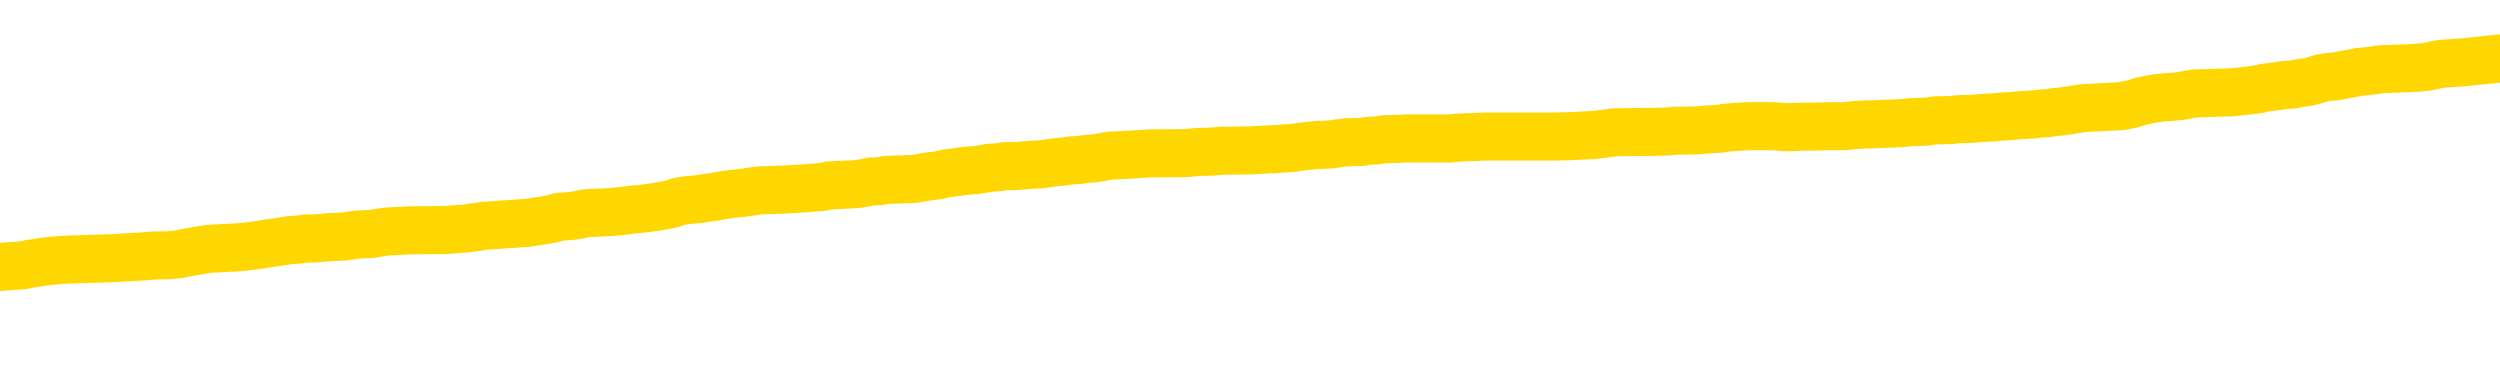 <svg xmlns="http://www.w3.org/2000/svg" version="1.1" viewBox="0 0 6500 1000">
	<path fill="none" stroke="gold" stroke-width="125" stroke-linecap="round" stroke-linejoin="round" d="M0 303432  L-1335223 303432 L-1335039 303431 L-1334549 303428 L-1334255 303427 L-1333944 303424 L-1333710 303423 L-1333656 303420 L-1333597 303417 L-1333444 303416 L-1333403 303413 L-1333271 303412 L-1332978 303410 L-1332437 303410 L-1331827 303409 L-1331779 303409 L-1331139 303408 L-1331106 303408 L-1330580 303408 L-1330448 303406 L-1330057 303403 L-1329729 303401 L-1329612 303398 L-1329401 303395 L-1328684 303395 L-1328114 303394 L-1328007 303394 L-1327832 303393 L-1327611 303390 L-1327209 303388 L-1327184 303386 L-1326256 303383 L-1326168 303380 L-1326086 303377 L-1326016 303375 L-1325719 303373 L-1325567 303371 L-1323676 303372 L-1323576 303372 L-1323313 303372 L-1323020 303373 L-1322878 303371 L-1322630 303371 L-1322594 303369 L-1322435 303368 L-1321972 303365 L-1321719 303364 L-1321507 303361 L-1321255 303360 L-1320907 303358 L-1319979 303356 L-1319886 303353 L-1319475 303351 L-1318304 303349 L-1317115 303347 L-1317023 303345 L-1316995 303342 L-1316729 303339 L-1316430 303336 L-1316301 303334 L-1316264 303331 L-1315449 303331 L-1315065 303332 L-1314005 303334 L-1313944 303334 L-1313678 303361 L-1313207 303387 L-1313015 303413 L-1312751 303439 L-1312414 303438 L-1312279 303436 L-1311823 303435 L-1311080 303434 L-1311062 303432 L-1310897 303430 L-1310829 303430 L-1310313 303428 L-1309284 303428 L-1309088 303427 L-1308600 303425 L-1308237 303424 L-1307829 303424 L-1307443 303425 L-1305740 303425 L-1305642 303425 L-1305570 303425 L-1305508 303425 L-1305324 303424 L-1304988 303424 L-1304347 303423 L-1304270 303421 L-1304209 303421 L-1304022 303420 L-1303943 303420 L-1303766 303419 L-1303746 303417 L-1303516 303417 L-1303129 303416 L-1302240 303416 L-1302201 303414 L-1302112 303413 L-1302085 303410 L-1301077 303409 L-1300927 303406 L-1300903 303405 L-1300770 303403 L-1300730 303402 L-1299472 303401 L-1299414 303401 L-1298874 303399 L-1298822 303399 L-1298775 303399 L-1298380 303398 L-1298241 303397 L-1298041 303395 L-1297894 303395 L-1297729 303395 L-1297453 303397 L-1297094 303397 L-1296541 303395 L-1295897 303394 L-1295638 303391 L-1295484 303390 L-1295083 303388 L-1295043 303387 L-1294922 303386 L-1294861 303387 L-1294847 303387 L-1294753 303387 L-1294460 303386 L-1294308 303380 L-1293978 303377 L-1293900 303375 L-1293824 303373 L-1293598 303369 L-1293531 303366 L-1293303 303364 L-1293251 303361 L-1293086 303360 L-1292080 303358 L-1291897 303357 L-1291346 303356 L-1290953 303353 L-1290556 303351 L-1289706 303349 L-1289627 303347 L-1289048 303346 L-1288607 303346 L-1288366 303345 L-1288209 303345 L-1287808 303342 L-1287787 303342 L-1287343 303340 L-1286937 303339 L-1286801 303336 L-1286626 303334 L-1286490 303331 L-1286239 303328 L-1285240 303327 L-1285157 303325 L-1285022 303324 L-1284983 303323 L-1284093 303321 L-1283878 303320 L-1283435 303318 L-1283317 303317 L-1283260 303316 L-1282584 303316 L-1282484 303314 L-1282455 303314 L-1281113 303313 L-1280707 303312 L-1280668 303310 L-1279740 303309 L-1279641 303308 L-1279508 303306 L-1279104 303305 L-1279078 303303 L-1278985 303302 L-1278769 303301 L-1278358 303298 L-1277204 303295 L-1276912 303292 L-1276884 303290 L-1276276 303288 L-1276026 303286 L-1276006 303284 L-1275076 303283 L-1275025 303280 L-1274903 303279 L-1274885 303276 L-1274729 303275 L-1274554 303272 L-1274417 303270 L-1274361 303269 L-1274253 303268 L-1274168 303266 L-1273935 303265 L-1273860 303264 L-1273551 303262 L-1273433 303261 L-1273264 303260 L-1273172 303258 L-1273070 303258 L-1273046 303257 L-1272969 303257 L-1272871 303254 L-1272505 303253 L-1272400 303251 L-1271896 303250 L-1271445 303249 L-1271406 303247 L-1271383 303246 L-1271342 303244 L-1271213 303243 L-1271112 303242 L-1270671 303240 L-1270388 303239 L-1269796 303238 L-1269666 303236 L-1269391 303233 L-1269239 303232 L-1269085 303231 L-1269000 303228 L-1268922 303227 L-1268736 303225 L-1268686 303225 L-1268658 303224 L-1268579 303223 L-1268556 303221 L-1268272 303218 L-1267669 303216 L-1266673 303214 L-1266375 303213 L-1265641 303212 L-1265397 303210 L-1265307 303209 L-1264730 303207 L-1264031 303206 L-1263279 303205 L-1262960 303203 L-1262578 303201 L-1262500 303199 L-1261866 303198 L-1261680 303196 L-1261593 303196 L-1261463 303196 L-1261150 303195 L-1261101 303194 L-1260959 303192 L-1260937 303191 L-1259970 303190 L-1259424 303188 L-1258946 303188 L-1258885 303188 L-1258561 303188 L-1258540 303187 L-1258477 303187 L-1258267 303185 L-1258190 303184 L-1258136 303183 L-1258113 303181 L-1258074 303180 L-1258058 303179 L-1257301 303177 L-1257285 303176 L-1256485 303175 L-1256333 303173 L-1255427 303172 L-1254921 303170 L-1254692 303168 L-1254651 303168 L-1254535 303166 L-1254359 303165 L-1253605 303166 L-1253470 303165 L-1253306 303164 L-1252988 303162 L-1252811 303159 L-1251789 303157 L-1251766 303154 L-1251515 303153 L-1251302 303150 L-1250668 303148 L-1250430 303146 L-1250397 303143 L-1250219 303140 L-1250139 303137 L-1250049 303136 L-1249985 303133 L-1249545 303131 L-1249521 303129 L-1248980 303128 L-1248725 303127 L-1248230 303125 L-1247352 303124 L-1247316 303122 L-1247263 303121 L-1247222 303120 L-1247105 303118 L-1246828 303117 L-1246621 303114 L-1246424 303111 L-1246401 303109 L-1246350 303106 L-1246311 303105 L-1246233 303103 L-1245636 303100 L-1245576 303099 L-1245472 303098 L-1245318 303096 L-1244686 303095 L-1244005 303094 L-1243702 303091 L-1243356 303090 L-1243158 303088 L-1243110 303085 L-1242789 303084 L-1242162 303083 L-1242015 303081 L-1241979 303080 L-1241921 303079 L-1241844 303076 L-1241603 303076 L-1241515 303074 L-1241421 303073 L-1241127 303072 L-1240993 303070 L-1240933 303069 L-1240896 303066 L-1240623 303066 L-1239617 303065 L-1239442 303063 L-1239391 303063 L-1239099 303062 L-1238906 303059 L-1238573 303058 L-1238066 303057 L-1237504 303054 L-1237490 303051 L-1237473 303050 L-1237373 303047 L-1237258 303044 L-1237219 303042 L-1237181 303040 L-1237116 303040 L-1237087 303039 L-1236948 303040 L-1236656 303040 L-1236606 303040 L-1236500 303040 L-1236236 303039 L-1235771 303037 L-1235626 303037 L-1235572 303035 L-1235515 303033 L-1235324 303032 L-1234958 303031 L-1234744 303031 L-1234549 303031 L-1234491 303031 L-1234432 303028 L-1234279 303026 L-1234009 303025 L-1233579 303032 L-1233564 303032 L-1233487 303031 L-1233422 303029 L-1233293 303020 L-1233269 303018 L-1232985 303017 L-1232938 303015 L-1232883 303014 L-1232421 303013 L-1232382 303013 L-1232341 303011 L-1232151 303010 L-1231670 303009 L-1231183 303007 L-1231167 303006 L-1231129 303004 L-1230872 303003 L-1230795 303000 L-1230565 302999 L-1230549 302996 L-1230255 302994 L-1229812 302992 L-1229366 302991 L-1228861 302989 L-1228707 302988 L-1228421 302987 L-1228380 302984 L-1228049 302983 L-1227827 302981 L-1227310 302978 L-1227235 302977 L-1226987 302974 L-1226792 302972 L-1226733 302970 L-1225956 302969 L-1225882 302969 L-1225651 302967 L-1225635 302967 L-1225573 302966 L-1225377 302965 L-1224913 302965 L-1224890 302963 L-1224760 302963 L-1223459 302963 L-1223443 302963 L-1223366 302962 L-1223272 302962 L-1223055 302962 L-1222903 302961 L-1222724 302962 L-1222670 302963 L-1222383 302965 L-1222344 302965 L-1221974 302965 L-1221534 302965 L-1221351 302965 L-1221030 302963 L-1220735 302963 L-1220289 302961 L-1220217 302959 L-1219755 302957 L-1219317 302955 L-1219135 302954 L-1217681 302951 L-1217549 302950 L-1217092 302947 L-1216865 302946 L-1216479 302943 L-1215962 302940 L-1215008 302937 L-1214214 302935 L-1213540 302933 L-1213114 302930 L-1212803 302929 L-1212573 302925 L-1211890 302921 L-1211877 302917 L-1211667 302911 L-1211645 302910 L-1211470 302907 L-1210520 302906 L-1210252 302903 L-1209437 302902 L-1209126 302899 L-1209089 302898 L-1209032 302895 L-1208415 302893 L-1207777 302891 L-1206151 302889 L-1205477 302888 L-1204835 302888 L-1204757 302888 L-1204701 302888 L-1204665 302888 L-1204637 302887 L-1204525 302884 L-1204507 302882 L-1204484 302881 L-1204331 302880 L-1204277 302877 L-1204200 302876 L-1204080 302874 L-1203983 302873 L-1203865 302871 L-1203596 302869 L-1203326 302867 L-1203309 302865 L-1203109 302863 L-1202962 302861 L-1202735 302859 L-1202601 302858 L-1202292 302856 L-1202232 302855 L-1201879 302852 L-1201530 302851 L-1201430 302850 L-1201365 302847 L-1201305 302845 L-1200921 302843 L-1200540 302841 L-1200436 302840 L-1200176 302839 L-1199904 302836 L-1199745 302834 L-1199713 302833 L-1199651 302832 L-1199509 302830 L-1199326 302829 L-1199281 302828 L-1198993 302828 L-1198977 302826 L-1198744 302826 L-1198683 302825 L-1198645 302825 L-1198065 302823 L-1197931 302822 L-1197908 302817 L-1197889 302807 L-1197872 302796 L-1197856 302785 L-1197832 302774 L-1197815 302766 L-1197794 302756 L-1197777 302747 L-1197754 302741 L-1197737 302736 L-1197716 302732 L-1197699 302729 L-1197650 302725 L-1197578 302721 L-1197543 302714 L-1197519 302708 L-1197484 302703 L-1197442 302697 L-1197405 302695 L-1197390 302689 L-1197365 302685 L-1197328 302682 L-1197311 302678 L-1197288 302675 L-1197271 302673 L-1197252 302670 L-1197236 302667 L-1197207 302663 L-1197181 302659 L-1197135 302658 L-1197119 302655 L-1197077 302653 L-1197029 302651 L-1196958 302648 L-1196943 302645 L-1196927 302643 L-1196865 302641 L-1196826 302640 L-1196786 302638 L-1196620 302637 L-1196555 302636 L-1196539 302634 L-1196495 302632 L-1196437 302630 L-1196224 302629 L-1196191 302627 L-1196148 302626 L-1196070 302625 L-1195533 302623 L-1195455 302622 L-1195350 302619 L-1195262 302618 L-1195085 302616 L-1194735 302615 L-1194579 302614 L-1194141 302612 L-1193984 302611 L-1193855 302610 L-1193151 302607 L-1192950 302605 L-1191989 302603 L-1191507 302601 L-1191408 302601 L-1191315 302600 L-1191070 302599 L-1190997 302597 L-1190554 302595 L-1190458 302593 L-1190443 302592 L-1190427 302590 L-1190402 302589 L-1189936 302588 L-1189719 302586 L-1189580 302585 L-1189286 302584 L-1189197 302582 L-1189156 302581 L-1189126 302579 L-1188954 302578 L-1188895 302577 L-1188819 302575 L-1188738 302574 L-1188668 302574 L-1188359 302573 L-1188274 302571 L-1188060 302570 L-1188025 302568 L-1187342 302567 L-1187243 302566 L-1187038 302564 L-1186991 302563 L-1186713 302562 L-1186651 302560 L-1186634 302557 L-1186556 302556 L-1186248 302553 L-1186223 302552 L-1186169 302549 L-1186146 302548 L-1186024 302547 L-1185888 302544 L-1185644 302542 L-1185518 302542 L-1184872 302541 L-1184856 302541 L-1184831 302541 L-1184651 302538 L-1184574 302537 L-1184483 302536 L-1184055 302534 L-1183639 302533 L-1183246 302530 L-1183167 302529 L-1183148 302527 L-1182785 302526 L-1182549 302525 L-1182320 302523 L-1182007 302522 L-1181929 302520 L-1181849 302518 L-1181671 302515 L-1181655 302514 L-1181390 302511 L-1181309 302510 L-1181079 302508 L-1180853 302507 L-1180538 302507 L-1180362 302505 L-1180001 302505 L-1179610 302504 L-1179540 302501 L-1179476 302500 L-1179336 302497 L-1179284 302496 L-1179183 302493 L-1178681 302492 L-1178484 302490 L-1178237 302489 L-1178051 302488 L-1177752 302486 L-1177676 302485 L-1177510 302482 L-1176625 302481 L-1176597 302478 L-1176474 302475 L-1175895 302474 L-1175817 302472 L-1175104 302472 L-1174792 302472 L-1174579 302472 L-1174562 302472 L-1174175 302472 L-1173650 302470 L-1173204 302468 L-1172875 302467 L-1172722 302466 L-1172396 302466 L-1172217 302464 L-1172136 302464 L-1171930 302462 L-1171754 302460 L-1170825 302459 L-1169936 302457 L-1169897 302456 L-1169669 302456 L-1169290 302455 L-1168502 302453 L-1168268 302452 L-1168192 302451 L-1167834 302449 L-1167263 302446 L-1166996 302445 L-1166609 302444 L-1166506 302444 L-1166336 302444 L-1165717 302444 L-1165506 302444 L-1165198 302444 L-1165145 302442 L-1165017 302441 L-1164964 302440 L-1164845 302438 L-1164509 302435 L-1163550 302434 L-1163418 302431 L-1163217 302430 L-1162585 302429 L-1162274 302427 L-1161860 302426 L-1161833 302424 L-1161687 302423 L-1161267 302422 L-1159935 302422 L-1159888 302420 L-1159759 302418 L-1159742 302416 L-1159164 302414 L-1158959 302412 L-1158929 302411 L-1158888 302409 L-1158831 302408 L-1158793 302407 L-1158715 302405 L-1158572 302404 L-1158118 302403 L-1158000 302401 L-1157714 302400 L-1157342 302398 L-1157245 302397 L-1156919 302396 L-1156564 302394 L-1156394 302393 L-1156347 302392 L-1156238 302390 L-1156149 302389 L-1156121 302387 L-1156045 302385 L-1155741 302383 L-1155707 302381 L-1155636 302379 L-1155268 302378 L-1154932 302377 L-1154851 302377 L-1154632 302375 L-1154460 302374 L-1154433 302372 L-1153935 302371 L-1153386 302368 L-1152506 302367 L-1152407 302364 L-1152330 302363 L-1152056 302361 L-1151809 302359 L-1151735 302357 L-1151673 302355 L-1151554 302353 L-1151512 302352 L-1151402 302350 L-1151325 302348 L-1150624 302346 L-1150379 302345 L-1150339 302344 L-1150183 302342 L-1149583 302342 L-1149357 302342 L-1149265 302342 L-1148789 302342 L-1148192 302339 L-1147672 302338 L-1147651 302337 L-1147506 302335 L-1147186 302335 L-1146644 302335 L-1146412 302335 L-1146242 302335 L-1145755 302334 L-1145528 302333 L-1145443 302331 L-1145096 302330 L-1144770 302330 L-1144247 302329 L-1143920 302327 L-1143320 302326 L-1143122 302323 L-1143070 302322 L-1143029 302320 L-1142748 302319 L-1142064 302316 L-1141754 302315 L-1141729 302312 L-1141537 302311 L-1141315 302309 L-1141229 302308 L-1140565 302305 L-1140541 302304 L-1140319 302301 L-1139989 302300 L-1139637 302297 L-1139432 302296 L-1139200 302293 L-1138942 302291 L-1138752 302289 L-1138705 302287 L-1138478 302286 L-1138443 302285 L-1138287 302283 L-1138072 302282 L-1137899 302281 L-1137808 302279 L-1137531 302278 L-1137287 302276 L-1136972 302275 L-1136545 302275 L-1136508 302275 L-1136025 302275 L-1135791 302275 L-1135579 302274 L-1135353 302272 L-1134804 302272 L-1134556 302271 L-1133722 302271 L-1133666 302270 L-1133645 302268 L-1133487 302267 L-1133025 302265 L-1132985 302264 L-1132645 302261 L-1132511 302260 L-1132289 302259 L-1131717 302257 L-1131245 302256 L-1131050 302254 L-1130857 302253 L-1130668 302252 L-1130566 302250 L-1130198 302249 L-1130151 302248 L-1130070 302246 L-1128776 302245 L-1128728 302243 L-1128460 302243 L-1128315 302243 L-1127764 302243 L-1127647 302242 L-1127565 302241 L-1127206 302239 L-1126982 302238 L-1126701 302237 L-1126372 302234 L-1125864 302233 L-1125752 302231 L-1125673 302230 L-1125508 302228 L-1125214 302228 L-1124745 302228 L-1124549 302230 L-1124498 302230 L-1123848 302228 L-1123727 302227 L-1123272 302227 L-1123237 302226 L-1122768 302224 L-1122658 302223 L-1122641 302222 L-1122425 302222 L-1122244 302220 L-1121713 302220 L-1120683 302220 L-1120484 302219 L-1120025 302217 L-1119077 302215 L-1118978 302213 L-1118624 302211 L-1118564 302209 L-1118549 302208 L-1118514 302206 L-1118145 302205 L-1118025 302204 L-1117783 302202 L-1117619 302201 L-1117431 302200 L-1117311 302198 L-1116240 302196 L-1115382 302194 L-1115170 302191 L-1115072 302190 L-1114898 302187 L-1114565 302186 L-1114493 302185 L-1114436 302183 L-1114260 302183 L-1113871 302182 L-1113636 302180 L-1113525 302179 L-1113408 302178 L-1112427 302176 L-1112401 302175 L-1111807 302172 L-1111775 302172 L-1111626 302171 L-1111342 302169 L-1110430 302169 L-1109484 302169 L-1109331 302168 L-1109228 302168 L-1109096 302167 L-1108953 302165 L-1108927 302164 L-1108813 302163 L-1108594 302161 L-1107913 302160 L-1107784 302158 L-1107480 302157 L-1107241 302154 L-1106908 302153 L-1106269 302152 L-1105927 302149 L-1105865 302148 L-1105709 302148 L-1104788 302148 L-1104317 302148 L-1104274 302148 L-1104261 302146 L-1104220 302145 L-1104198 302143 L-1104171 302142 L-1104027 302141 L-1103604 302139 L-1103269 302139 L-1103078 302138 L-1102649 302138 L-1102461 302137 L-1102072 302134 L-1101538 302132 L-1101165 302131 L-1101144 302131 L-1100894 302130 L-1100776 302128 L-1100700 302127 L-1100564 302126 L-1100525 302124 L-1100445 302123 L-1100051 302121 L-1099555 302120 L-1099443 302117 L-1099270 302116 L-1098961 302115 L-1098514 302113 L-1098191 302112 L-1098048 302109 L-1097621 302106 L-1097468 302104 L-1097413 302101 L-1096599 302100 L-1096579 302098 L-1096207 302097 L-1096151 302097 L-1095022 302095 L-1094954 302095 L-1094395 302094 L-1094201 302093 L-1094064 302091 L-1093831 302090 L-1093484 302089 L-1093449 302086 L-1093414 302084 L-1093346 302082 L-1092997 302080 L-1092825 302079 L-1092340 302078 L-1092324 302076 L-1091998 302075 L-1091841 302073 L-1090700 302071 L-1090675 302069 L-1090484 302067 L-1090290 302065 L-1090040 302064 L-1090023 302063 L-1089003 302061 L-1088705 302060 L-1088629 302058 L-1088493 302056 L-1088317 302054 L-1087741 302052 L-1087525 302050 L-1087461 302049 L-1087331 302047 L-1087294 302045 L-1086771 302043 L-1086633 302584 L-1086618 302584 L-1086595 302584 L-1086575 302584 L-1086348 302042 L-1085572 302042 L-1085531 302042 L-1085163 302042 L-1085084 302041 L-1085032 302039 L-1084359 302038 L-1083617 302036 L-1083192 302036 L-1082744 302035 L-1081683 302034 L-1081371 302031 L-1080961 302031 L-1080889 302030 L-1080365 302030 L-1080270 302030 L-1080252 302030 L-1079807 302028 L-1079622 302025 L-1078842 302023 L-1078169 302021 L-1077757 302017 L-1077525 302015 L-1077385 302013 L-1077303 302010 L-1077283 302009 L-1077207 302009 L-1077079 302008 L-1076762 302009 L-1076537 302009 L-1076212 302008 L-1076150 302008 L-1075780 302008 L-1075747 302008 L-1075539 302008 L-1074871 302008 L-1074794 302008 L-1074636 302005 L-1074525 302005 L-1074199 302004 L-1074044 302002 L-1073703 302002 L-1073646 301999 L-1073308 301997 L-1073104 301995 L-1073051 301993 L-1071675 301991 L-1071545 301990 L-1071112 301988 L-1070791 301987 L-1069963 301984 L-1069840 301983 L-1069109 301980 L-1068953 301977 L-1068913 301976 L-1068859 301975 L-1068836 301973 L-1068722 301972 L-1068425 301971 L-1068135 301969 L-1068081 301968 L-1067960 301967 L-1067930 301965 L-1067831 301964 L-1067387 301964 L-1067235 301962 L-1066400 301962 L-1065857 301961 L-1065523 301961 L-1065507 301960 L-1065432 301958 L-1065315 301957 L-1065121 301956 L-1064857 301954 L-1064022 301953 L-1063926 301951 L-1063404 301950 L-1063363 301949 L-1063263 301947 L-1062435 301947 L-1062300 301946 L-1061961 301946 L-1061407 301945 L-1061027 301943 L-1060864 301942 L-1060554 301940 L-1059742 301939 L-1059436 301938 L-1059167 301938 L-1058846 301938 L-1058525 301939 L-1058249 301939 L-1057421 301936 L-1057326 301935 L-1057233 301931 L-1057129 301927 L-1056742 301923 L-1056262 301920 L-1056245 301919 L-1056127 301917 L-1055759 301914 L-1055664 301913 L-1054830 301910 L-1054753 301909 L-1054454 301908 L-1054363 301906 L-1053956 301903 L-1053845 301901 L-1053146 301899 L-1052673 301898 L-1052613 301897 L-1052394 301894 L-1052120 301892 L-1052007 301891 L-1050980 301890 L-1050593 301888 L-1050573 301887 L-1050241 301886 L-1049996 301884 L-1049563 301883 L-1049453 301882 L-1049335 301880 L-1048883 301877 L-1048293 301876 L-1047956 301875 L-1046063 301873 L-1045950 301871 L-1045738 301869 L-1044420 301868 L-1044313 301559 L-1044247 301255 L-1044211 300974 L-1044149 300974 L-1043650 301280 L-1042975 301581 L-1042953 301860 L-1042682 301857 L-1041714 301857 L-1041025 301855 L-1040863 301854 L-1040322 301853 L-1040232 301851 L-1039213 301850 L-1038265 301847 L-1037900 301849 L-1037797 301850 L-1037209 301850 L-1037149 301850 L-1037049 301849 L-1036608 301846 L-1036501 301844 L-1036059 301843 L-1035059 301839 L-1034803 301835 L-1034700 301831 L-1034570 301828 L-1034203 301825 L-1033623 301823 L-1033592 301821 L-1033276 301820 L-1031293 301818 L-1031177 301817 L-1031110 301817 L-1030751 301816 L-1029132 301814 L-1028955 301814 L-1028811 301814 L-1027988 301816 L-1027935 301817 L-1027881 301817 L-1027447 301817 L-1026466 301818 L-1026392 301818 L-1025308 301817 L-1025095 301817 L-1024379 301814 L-1023990 301813 L-1023771 301810 L-1023452 301807 L-1022958 301805 L-1022830 301803 L-1022601 301801 L-1022369 301798 L-1022310 301796 L-1022020 301795 L-1021748 301792 L-1020718 301791 L-1019053 301790 L-1018634 301788 L-1018497 301787 L-1018341 301787 L-1018035 301786 L-1017807 301783 L-1017649 301781 L-1017490 301779 L-1017320 301776 L-1017273 301775 L-1017220 301773 L-1017198 301773 L-1016812 301772 L-1016562 301772 L-1016292 301772 L-1016131 301772 L-1016041 301772 L-1014383 301772 L-1014217 301773 L-1013838 301772 L-1013377 301772 L-1012768 301769 L-1011675 301768 L-1011244 301766 L-1011212 301765 L-1011150 301764 L-1011132 301762 L-1009429 301761 L-1009387 301759 L-1008920 301758 L-1008734 301757 L-1008701 301754 L-1008106 301753 L-1008056 301751 L-1007733 301750 L-1007683 301749 L-1007472 301747 L-1007454 301746 L-1007188 301743 L-1007135 301742 L-1006666 301740 L-1006156 301738 L-1006077 301738 L-1005783 301736 L-1005767 301735 L-1005728 301733 L-1005657 301732 L-1005500 301731 L-1004554 301731 L-1004497 301731 L-1003976 301731 L-1003784 301729 L-1003683 301729 L-1003457 301728 L-1002947 301728 L-1002559 301765 L-1002490 301765 L-1002141 301764 L-1001784 301762 L-1000656 301722 L-1000604 301720 L-1000378 301718 L-1000344 301717 L-1000219 301714 L-1000121 301714 L-999856 301714 L-999116 301716 L-998537 301716 L-998244 301716 L-997538 301716 L-997359 301714 L-997336 301714 L-996700 301713 L-996389 301711 L-995992 301711 L-995962 301710 L-995941 301709 L-995788 301707 L-995103 301707 L-995086 301707 L-994746 301707 L-994474 301706 L-994436 301705 L-994380 301702 L-994358 301701 L-994286 301699 L-993954 301698 L-993848 301696 L-993819 301694 L-993621 301692 L-993469 301691 L-992600 301690 L-992038 301687 L-992022 301687 L-991921 301685 L-991818 301687 L-991672 301687 L-991594 301687 L-991556 301685 L-991500 301684 L-991427 301683 L-991282 301681 L-990800 301681 L-990396 301680 L-989530 301681 L-989510 301681 L-989252 301681 L-989175 301681 L-989146 301680 L-989136 301677 L-989119 301676 L-988826 301674 L-988786 301673 L-988714 301672 L-988641 301670 L-988436 301669 L-988276 301665 L-987974 301661 L-987897 301655 L-987880 301651 L-987664 301648 L-987432 301648 L-987322 301650 L-986953 301651 L-986794 301651 L-986563 301651 L-986395 301651 L-986249 301650 L-986117 301648 L-984842 301646 L-984438 301643 L-984377 301642 L-984261 301639 L-983835 301637 L-983820 301635 L-983758 301633 L-983485 301631 L-983372 301629 L-983090 301626 L-982813 301625 L-982388 301622 L-982365 301621 L-982287 301620 L-982162 301618 L-981575 301617 L-981184 301616 L-980848 301614 L-980259 301613 L-980157 301613 L-979986 301611 L-979850 301611 L-979022 301610 L-977837 301609 L-977801 301607 L-977746 301607 L-977525 301606 L-977320 301606 L-977165 301606 L-976909 301605 L-976832 301603 L-976289 301602 L-976253 301600 L-976004 301599 L-975617 301598 L-974791 301596 L-974433 301595 L-974122 301595 L-973864 301594 L-973641 301592 L-973235 301591 L-973118 301589 L-972935 301588 L-972882 301588 L-972693 301587 L-972522 301585 L-972494 301584 L-972213 301583 L-971903 301581 L-971765 301580 L-971455 301578 L-971261 301578 L-971246 301577 L-970526 301577 L-970393 301574 L-970095 301573 L-970004 301572 L-969404 301572 L-969366 301570 L-969287 301569 L-968667 301568 L-968515 301565 L-968475 301563 L-968164 301562 L-967972 301561 L-967779 301558 L-967724 301555 L-967415 301554 L-967363 301552 L-967308 301554 L-967282 301554 L-967157 301554 L-966347 301552 L-966270 301551 L-965730 301550 L-965461 301548 L-964802 301547 L-963894 301546 L-963653 301544 L-963120 301543 L-962903 301541 L-961796 301543 L-961745 301543 L-960970 301543 L-960422 301541 L-960311 301540 L-960158 301537 L-960103 301536 L-959937 301535 L-959560 301533 L-959113 301532 L-959058 301530 L-958904 301529 L-958224 301528 L-958003 301526 L-957486 301525 L-956637 301522 L-956621 301521 L-954830 301520 L-954275 301518 L-954158 301517 L-953152 301515 L-953116 301514 L-952883 301514 L-952791 301514 L-952751 301514 L-952418 301513 L-952067 301511 L-951801 301509 L-951515 301507 L-951204 301504 L-950950 301502 L-950856 301500 L-950366 301499 L-950159 301498 L-949593 301496 L-949479 301498 L-949128 301496 L-949076 301496 L-949036 301496 L-948433 301493 L-947699 301491 L-947118 301488 L-946882 301485 L-946342 301481 L-946189 301478 L-945687 301477 L-945478 301474 L-945455 301474 L-945396 301473 L-944433 301473 L-944256 301472 L-943814 301470 L-943790 301467 L-943635 301466 L-943553 301466 L-943403 301467 L-942756 301467 L-942706 301466 L-941586 301465 L-940602 301463 L-940540 301462 L-939820 301461 L-938955 301459 L-938576 301458 L-938357 301458 L-937598 301456 L-937546 301455 L-937237 301452 L-936385 301452 L-936192 301451 L-936015 301450 L-935791 301450 L-935664 301448 L-935472 301448 L-935240 301447 L-935070 301448 L-934784 301447 L-934504 301447 L-934421 301445 L-934251 301444 L-934234 301441 L-934080 301440 L-934041 301439 L-933265 301437 L-933189 301437 L-932957 301435 L-932530 301433 L-932184 301432 L-931601 301430 L-931333 301430 L-931074 301430 L-930944 301428 L-930928 301426 L-930814 301425 L-930790 301424 L-930556 301422 L-930520 301421 L-929204 301421 L-929148 301419 L-928469 301417 L-927897 301417 L-927771 301417 L-927618 301417 L-927541 301417 L-927229 301414 L-926956 301413 L-926867 301410 L-926766 301410 L-925838 301408 L-925761 301408 L-925397 301408 L-925373 301407 L-925336 301406 L-924561 301403 L-924469 301402 L-924329 301400 L-923927 301399 L-923666 301399 L-923422 301400 L-923208 301399 L-923128 301399 L-923051 301399 L-922975 301399 L-922788 301400 L-922721 301400 L-922472 301400 L-922417 301399 L-922279 301397 L-922200 301395 L-922086 301393 L-921863 301392 L-921699 301391 L-921658 301389 L-921488 301388 L-921118 301387 L-921103 301385 L-920987 301384 L-920266 301382 L-920230 301381 L-920097 301381 L-919749 301380 L-919337 301380 L-919301 301380 L-919223 301378 L-919184 301377 L-918820 301376 L-918616 301374 L-918601 301373 L-918256 301371 L-917907 301371 L-917581 301371 L-917480 301370 L-917327 301370 L-917132 301369 L-916901 301369 L-916808 301369 L-916653 301369 L-916575 301369 L-916535 301367 L-916421 301366 L-916398 301365 L-916147 301365 L-916008 301362 L-915431 301358 L-914602 301355 L-914115 301352 L-913993 301351 L-913955 301350 L-913942 301348 L-913790 301345 L-913689 301343 L-913456 301341 L-913066 301339 L-912761 301337 L-912746 301336 L-912575 301334 L-912336 301332 L-911740 301332 L-911136 301330 L-911097 301330 L-911056 301330 L-910903 301329 L-910850 301328 L-910787 301326 L-910719 301325 L-910664 301322 L-910639 301321 L-910592 301319 L-910498 301317 L-910361 301315 L-910208 301314 L-910075 301312 L-910035 301312 L-909999 301311 L-909937 301310 L-909664 301307 L-909349 301306 L-909308 301303 L-909223 301302 L-909046 301300 L-908808 301299 L-908451 301297 L-908421 301296 L-907852 301295 L-907729 301293 L-907493 301292 L-907470 301292 L-907189 301291 L-906903 301291 L-906648 301291 L-906076 301289 L-905779 301288 L-905703 301286 L-905004 301285 L-904927 301284 L-904891 301282 L-904865 301281 L-904814 301278 L-904620 301277 L-904480 301274 L-904444 301273 L-904403 301271 L-903808 301270 L-903576 301269 L-903292 301278 L-903238 301286 L-903164 301296 L-903086 301304 L-902850 301302 L-902606 301300 L-902470 301299 L-902364 301297 L-902284 301296 L-901897 301293 L-901770 301292 L-901617 301291 L-901580 301289 L-901434 301288 L-901212 301286 L-901038 301285 L-900969 301284 L-900148 301281 L-900132 301281 L-899837 301280 L-899049 301278 L-898739 301278 L-898593 301277 L-898365 301275 L-898164 301273 L-897227 301271 L-897191 301270 L-897168 301269 L-897127 301266 L-896859 301264 L-896262 301263 L-896198 301262 L-896163 301260 L-896146 301259 L-895451 301259 L-895250 301259 L-895218 301259 L-894884 301259 L-894777 301258 L-894152 301255 L-893648 301254 L-893610 301251 L-893168 301251 L-893072 301249 L-892913 301249 L-892600 301249 L-892588 301249 L-892148 301251 L-891666 301252 L-891536 301252 L-891216 301252 L-891148 301251 L-890844 301251 L-890668 301249 L-890474 301248 L-890232 301245 L-890034 301243 L-890008 301240 L-889430 301238 L-889360 301237 L-888951 301236 L-888896 301234 L-888850 301233 L-888486 301232 L-888340 301230 L-888135 301229 L-888038 301229 L-887883 301227 L-887822 301226 L-887674 301223 L-887574 301222 L-887017 301222 L-886994 301225 L-886822 301226 L-886280 301227 L-886219 301227 L-886166 301225 L-886137 301222 L-886066 301221 L-886049 301218 L-885986 301216 L-885949 301214 L-885795 301212 L-885469 301211 L-884903 301210 L-884889 301208 L-884826 301206 L-884725 301203 L-884679 301203 L-884436 301201 L-884014 301201 L-883859 301201 L-882117 301199 L-881576 301197 L-880632 301196 L-880223 301195 L-879682 301192 L-879486 301190 L-879317 301189 L-879021 301188 L-878907 301186 L-878891 301186 L-878737 301185 L-878597 301184 L-878520 301181 L-878388 301181 L-878040 301181 L-877670 301182 L-877072 301182 L-876896 301182 L-876740 301181 L-876471 301179 L-876319 301179 L-876028 301184 L-876005 301186 L-875922 301189 L-875694 301192 L-874994 301190 L-874868 301189 L-874437 301188 L-874342 301186 L-873137 301186 L-873088 301185 L-872795 301185 L-872391 301184 L-872116 301181 L-872096 301179 L-871979 301178 L-871903 301177 L-871721 301175 L-871241 301174 L-870790 301171 L-870380 301170 L-870349 301169 L-869931 301167 L-869817 301167 L-869699 301167 L-869683 301167 L-869489 301166 L-869468 301163 L-869235 301162 L-868792 301160 L-868473 301158 L-868008 301158 L-867842 301156 L-867688 301155 L-867532 301155 L-867078 301155 L-866759 301155 L-866704 301156 L-866333 301156 L-866295 301158 L-865969 301158 L-865852 301156 L-865754 301155 L-865428 301152 L-865041 301151 L-864780 301149 L-864421 301147 L-864165 301145 L-861995 301144 L-861945 301142 L-861923 301141 L-861511 301141 L-861450 301141 L-861379 301142 L-861149 301142 L-860838 301141 L-860535 301138 L-860490 301137 L-860183 301136 L-860050 301134 L-859833 301133 L-859121 301131 L-858966 301131 L-858827 301130 L-858679 301130 L-858657 301130 L-858463 301129 L-858438 301127 L-858347 301126 L-858325 301125 L-858308 301123 L-858208 301122 L-857280 301121 L-856822 301121 L-855730 301118 L-855307 301118 L-854903 301116 L-854865 301115 L-854611 301114 L-853837 301111 L-853820 301110 L-853796 301108 L-853603 301107 L-852866 301105 L-852597 301104 L-852557 301103 L-852158 301100 L-852133 301099 L-851344 301097 L-850664 301096 L-849293 301094 L-849023 301093 L-848974 301092 L-848437 301089 L-848404 301088 L-848302 301085 L-847978 301083 L-847899 301082 L-847630 301082 L-846717 301081 L-846578 301081 L-846329 301078 L-845784 301078 L-845362 301077 L-845169 301075 L-845154 301075 L-845016 301073 L-844922 301071 L-844795 301070 L-844534 301068 L-844510 301066 L-844418 301064 L-844108 301063 L-844048 301062 L-843931 301062 L-843581 301062 L-842771 301062 L-842539 301059 L-841710 301059 L-841478 301056 L-841262 301055 L-840743 301055 L-840105 301053 L-839689 301052 L-839366 301051 L-838886 301049 L-838460 301049 L-838399 301048 L-838050 301048 L-838010 301046 L-837996 301045 L-837896 301042 L-837851 301042 L-837366 301041 L-836564 301041 L-836230 301041 L-835149 301040 L-834669 301038 L-834646 301037 L-834506 301036 L-833950 301034 L-833253 301033 L-832944 301031 L-832722 301030 L-832618 301029 L-832515 301026 L-831844 301025 L-831750 301023 L-831728 301023 L-831651 301022 L-831473 301022 L-831301 301022 L-831120 301020 L-831107 301019 L-831030 301018 L-830866 301016 L-830351 301015 L-830335 301014 L-830195 301014 L-829832 301012 L-829808 301012 L-829678 301011 L-829653 301009 L-829291 301008 L-828765 301005 L-828672 301004 L-828456 301001 L-828362 301000 L-828338 300998 L-827873 300997 L-827796 300997 L-827395 300996 L-826944 300996 L-825692 300994 L-825653 300993 L-825222 300992 L-825189 300990 L-824470 300989 L-824294 300988 L-824158 300986 L-823851 300985 L-823796 300983 L-823772 300981 L-823756 300978 L-823581 300977 L-823391 300975 L-822884 300975 L-822510 300964 L-822172 300952 L-822133 300941 L-821414 300931 L-821320 300930 L-821282 300929 L-820740 300929 L-820717 300927 L-820314 300926 L-819889 300924 L-819618 300924 L-819438 300923 L-819192 300920 L-819169 300919 L-819112 300916 L-818496 300915 L-817993 300913 L-817606 300913 L-816987 300915 L-816771 300915 L-816616 300916 L-815323 300913 L-815224 300912 L-814782 300909 L-814450 300908 L-814150 300905 L-813907 300904 L-813173 300901 L-812594 300900 L-811764 300898 L-811664 300897 L-811106 300896 L-810968 300894 L-809326 300893 L-809265 300893 L-809171 300893 L-808204 300893 L-808027 300892 L-807740 300892 L-807522 300892 L-807444 300890 L-807173 300890 L-807057 300889 L-806904 300887 L-806594 300886 L-806516 300885 L-806425 300885 L-806347 300883 L-806231 300883 L-806052 300882 L-805960 300881 L-805922 300879 L-805419 300879 L-805200 300878 L-805071 300878 L-804915 300876 L-804861 300875 L-804736 300875 L-804351 300874 L-803843 300872 L-803771 300871 L-803290 300870 L-803213 300868 L-803113 300868 L-802880 300867 L-802415 300867 L-802185 300867 L-802168 300867 L-801936 300867 L-801782 300867 L-801720 300867 L-801527 300865 L-801256 300863 L-800505 300861 L-799552 300861 L-799516 300860 L-799291 300860 L-798851 300860 L-798570 300857 L-798222 300856 L-797153 300855 L-796225 300855 L-796094 300855 L-796047 300855 L-795978 300853 L-795823 300853 L-795746 300850 L-795572 300848 L-795138 300845 L-794933 300844 L-794873 300841 L-794291 300839 L-794137 300837 L-794021 300835 L-793980 300834 L-793811 300833 L-793674 300831 L-793463 300828 L-793386 300827 L-793362 300826 L-793154 300823 L-792744 300822 L-792719 300820 L-792496 300819 L-792351 300817 L-792316 300816 L-792303 300815 L-792280 300813 L-792047 300812 L-791861 300811 L-791644 300809 L-791619 300808 L-790930 300807 L-790826 300805 L-790790 300804 L-790770 300802 L-790576 300801 L-790522 300800 L-790405 300797 L-790324 300797 L-790213 300796 L-789898 300794 L-789439 300793 L-789184 300791 L-788950 300789 L-788820 300787 L-788467 300786 L-788408 300785 L-788255 300783 L-787683 300780 L-787597 300779 L-787444 300776 L-787148 300774 L-786778 300771 L-786475 300768 L-786398 300767 L-785993 300765 L-785825 300765 L-785681 300765 L-785141 300765 L-785080 300765 L-785064 300763 L-784898 300761 L-784693 300760 L-784618 300760 L-784525 300759 L-784115 300757 L-784100 300756 L-784076 300756 L-783883 300754 L-783806 300767 L-783636 300779 L-783574 300790 L-783558 300802 L-783043 300801 L-782822 300800 L-782203 300797 L-781950 300796 L-781756 300794 L-781716 300793 L-781643 300793 L-781578 300793 L-780927 300793 L-780888 300794 L-780714 300794 L-780648 300794 L-779974 300794 L-779585 300791 L-779324 300790 L-779086 300789 L-779008 300786 L-778992 300783 L-778790 300782 L-778420 300779 L-778194 300778 L-777559 300776 L-777539 300776 L-777152 300775 L-777058 300775 L-777000 300774 L-776724 300772 L-776414 300772 L-776337 300771 L-775486 300772 L-775143 300779 L-774706 300787 L-774272 300794 L-773777 300801 L-773628 300800 L-773359 300801 L-772121 300802 L-772065 300805 L-770301 300807 L-770111 300805 L-769100 300804 L-768949 300802 L-768574 300805 L-768253 300808 L-767648 300811 L-767578 300813 L-767401 300812 L-766572 300811 L-766434 300809 L-766047 300808 L-765862 300807 L-765819 300805 L-765699 300804 L-765489 300802 L-765042 300800 L-764693 300798 L-764561 300797 L-764152 300796 L-763802 300796 L-763517 300794 L-763323 300793 L-763169 300793 L-763005 300791 L-762936 300790 L-762837 300790 L-762603 300789 L-762487 300789 L-762433 300787 L-761892 300787 L-761427 300786 L-760245 300786 L-760112 300786 L-760087 300786 L-760035 300786 L-759367 300786 L-758332 300783 L-758138 300782 L-757959 300780 L-757807 300780 L-757767 300779 L-757752 300779 L-757690 300778 L-757365 300776 L-756204 300775 L-756011 300774 L-755833 300772 L-754719 300771 L-753860 300770 L-753754 300770 L-753280 300768 L-753087 300768 L-750766 300767 L-750688 300765 L-750567 300763 L-750532 300761 L-750495 300759 L-750401 300754 L-750185 300752 L-749604 300749 L-749217 300748 L-748444 300746 L-748367 300745 L-747669 300745 L-747128 300745 L-747087 300743 L-746957 300743 L-746493 300742 L-746454 300741 L-746319 300739 L-745951 300738 L-745922 300737 L-745772 300737 L-745371 300735 L-743547 300737 L-742740 300735 L-742021 300735 L-742005 300735 L-741691 300732 L-741129 300731 L-740628 300730 L-740109 300728 L-740087 300727 L-738344 300726 L-738175 300724 L-737979 300723 L-737085 300722 L-736567 300719 L-736356 300717 L-736098 300716 L-735389 300715 L-734438 300713 L-733780 300712 L-733741 300709 L-733454 300708 L-733372 300706 L-733276 300706 L-733145 300705 L-733067 300705 L-732332 300705 L-731995 300704 L-731945 300705 L-731690 300705 L-731404 300704 L-730978 300704 L-730398 300702 L-730139 300702 L-729987 300701 L-729740 300701 L-729701 300701 L-728904 300700 L-728867 300698 L-728690 300698 L-728280 300695 L-728052 300695 L-727975 300695 L-727844 300695 L-727728 300694 L-727380 300693 L-727317 300691 L-727164 300690 L-726423 300689 L-726312 300687 L-726142 300686 L-726103 300684 L-725808 300684 L-725407 300684 L-725230 300684 L-725136 300684 L-724826 300683 L-724025 300682 L-723566 300679 L-723046 300678 L-722558 300676 L-721862 300675 L-720816 300674 L-720547 300674 L-720493 300672 L-720333 300672 L-720081 300672 L-719835 300671 L-719756 300669 L-719542 300667 L-719230 300665 L-718766 300663 L-718752 300661 L-718456 300661 L-718442 300660 L-717451 300658 L-716779 300657 L-716444 300654 L-715828 300654 L-715691 300653 L-715052 300652 L-714922 300650 L-713971 300647 L-713871 300645 L-713312 300643 L-712903 300643 L-712475 300643 L-712384 300642 L-711549 300642 L-711185 300642 L-711146 300643 L-711014 300645 L-710837 300645 L-710620 300645 L-710567 300643 L-710410 300641 L-710157 300639 L-709056 300638 L-708979 300636 L-708760 300635 L-708629 300632 L-708592 300631 L-708399 300630 L-708300 300628 L-707816 300627 L-707531 300626 L-707371 300624 L-707276 300621 L-707005 300620 L-706735 300619 L-706719 300613 L-706581 300609 L-706442 300605 L-706116 300599 L-705807 300597 L-705766 300595 L-705690 300593 L-705575 300591 L-704724 300589 L-704398 300587 L-704066 300586 L-703934 300586 L-703718 300586 L-703701 300586 L-703021 300586 L-702928 300583 L-702904 300582 L-702889 300579 L-702850 300578 L-702438 300575 L-702169 300573 L-702129 300572 L-701760 300572 L-701551 300571 L-700468 300571 L-700451 300569 L-700423 300568 L-700403 300568 L-700026 300565 L-699771 300564 L-699523 300561 L-699383 300558 L-699251 300557 L-698919 300556 L-698826 300554 L-698765 300553 L-698207 300551 L-698146 300550 L-697990 300549 L-697796 300547 L-697604 300546 L-697588 300545 L-697550 300543 L-697511 300542 L-697240 300541 L-697117 300539 L-697085 300538 L-696985 300538 L-696829 300538 L-696688 300538 L-696404 300536 L-696079 300536 L-695383 300535 L-695360 300535 L-694851 300535 L-694005 300535 L-693642 300534 L-693487 300532 L-692883 300532 L-692713 300532 L-692652 300532 L-692597 300531 L-691542 300530 L-691523 300530 L-690617 300530 L-690596 300530 L-690429 300528 L-690187 300528 L-690136 300527 L-690082 300524 L-689944 300523 L-689905 300521 L-688977 300520 L-688921 300520 L-688799 300520 L-688728 300520 L-688612 300520 L-688433 300521 L-687451 300520 L-687312 300520 L-687194 300517 L-686899 300514 L-686652 300513 L-686616 300512 L-686561 300513 L-686539 300513 L-686406 300513 L-686327 300513 L-686190 300512 L-685567 300512 L-685400 300510 L-684936 300510 L-684759 300508 L-684743 300506 L-684683 300505 L-684566 300503 L-684084 300502 L-683388 300501 L-683015 300499 L-682846 300498 L-681880 300497 L-681725 300495 L-681547 300495 L-681454 300494 L-681199 300494 L-681028 300494 L-680382 300493 L-680371 300493 L-679790 300491 L-679652 300491 L-679597 300488 L-678862 300487 L-678823 300486 L-678746 300486 L-678104 300484 L-677329 300484 L-677237 300483 L-677188 300483 L-677173 300482 L-677137 300482 L-677120 300479 L-677057 300477 L-677041 300476 L-677021 300476 L-676866 300475 L-676828 300473 L-676811 300472 L-676772 300471 L-676633 300469 L-676556 300468 L-676192 300466 L-675844 300465 L-675070 300464 L-674468 300462 L-674272 300461 L-674042 300461 L-673904 300460 L-673266 300460 L-672977 300458 L-672955 300458 L-672495 300457 L-672262 300457 L-672207 300456 L-672169 300454 L-671666 300453 L-671115 300451 L-670327 300450 L-669204 300450 L-668310 300449 L-668222 300449 L-667923 300447 L-667851 300446 L-667735 300445 L-666558 300443 L-666210 300442 L-666188 300440 L-665669 300439 L-665522 300438 L-665414 300436 L-665204 300435 L-665050 300434 L-665027 300432 L-664833 300431 L-664756 300429 L-664613 300428 L-663812 300427 L-663666 300425 L-663386 300424 L-663208 300423 L-662899 300421 L-662087 300420 L-661159 300420 L-659567 300418 L-659323 300417 L-658682 300416 L-658487 300414 L-658409 300413 L-657892 300412 L-657660 300412 L-657637 300410 L-657505 300410 L-657165 300409 L-657155 300408 L-656938 300406 L-656901 300405 L-656360 300403 L-655831 300401 L-655763 300399 L-655470 300398 L-654922 300395 L-654887 300394 L-654834 300392 L-654735 300390 L-654503 300390 L-653922 300390 L-653825 300391 L-653751 300391 L-653419 300390 L-652669 300388 L-652630 300387 L-651950 300387 L-651795 300387 L-651469 300386 L-651253 300384 L-651022 300384 L-650725 300383 L-650479 300381 L-650128 300380 L-650075 300379 L-649315 300377 L-648622 300375 L-648271 300372 L-647808 300370 L-647174 300369 L-646765 300368 L-646688 300369 L-646262 300369 L-645619 300368 L-645450 300368 L-644708 300366 L-644521 300365 L-644225 300364 L-643653 300362 L-643628 300361 L-642609 300361 L-642122 300360 L-642028 300360 L-641967 300358 L-641679 300357 L-641393 300355 L-641332 300354 L-641152 300354 L-640441 300353 L-640265 300351 L-640067 300350 L-639915 300349 L-639823 300347 L-639762 300346 L-639220 300346 L-638909 300344 L-638817 300342 L-638740 300339 L-638173 300338 L-638082 300338 L-637827 300335 L-637500 300332 L-637463 300328 L-637308 300324 L-637076 300323 L-636754 300321 L-635622 300320 L-635422 300318 L-634897 300317 L-634652 300317 L-634406 300316 L-634326 300314 L-634306 300312 L-634230 300310 L-634174 300307 L-634097 300306 L-634058 300305 L-633879 300302 L-633842 300301 L-633611 300299 L-632373 300298 L-632046 300296 L-632007 300294 L-631225 300292 L-631078 300291 L-630086 300290 L-629880 300290 L-629454 300290 L-629327 300290 L-628922 300291 L-628834 300290 L-628178 300288 L-627470 300287 L-626862 300285 L-626669 300284 L-626436 300281 L-625817 300280 L-625522 300277 L-625082 300276 L-624927 300275 L-624772 300273 L-624016 300270 L-623666 300269 L-623264 300269 L-623225 300268 L-622219 300268 L-621899 300268 L-621652 300266 L-620953 300264 L-620879 300262 L-620567 300261 L-619487 300259 L-619295 300258 L-619061 300258 L-618867 300257 L-618366 300255 L-617613 300255 L-617499 300255 L-617299 300255 L-617258 300254 L-617165 300253 L-616852 300251 L-616764 300250 L-616647 300248 L-616330 300248 L-616261 300247 L-616236 300246 L-615874 300244 L-615835 300243 L-615619 300242 L-615115 300243 L-614513 300244 L-614302 300247 L-614148 300248 L-614111 300248 L-614067 300246 L-614032 300244 L-613899 300243 L-613490 300242 L-613119 300240 L-613066 300239 L-613050 300237 L-612971 300236 L-612561 300235 L-612407 300233 L-612392 300231 L-612352 300229 L-612174 300227 L-612098 300225 L-611866 300224 L-611076 300222 L-610999 300222 L-610264 300220 L-610108 300218 L-609868 300216 L-609807 300213 L-609721 300211 L-609699 300209 L-609581 300206 L-609567 300203 L-609505 300200 L-609467 300199 L-609373 300198 L-609351 300198 L-609235 300196 L-609002 300195 L-608832 300192 L-608012 300192 L-607611 300191 L-607455 300191 L-606950 300191 L-606836 300191 L-606240 300191 L-605866 300190 L-605814 300190 L-605620 300188 L-604923 300188 L-604885 300187 L-604740 300187 L-604515 300185 L-604253 300184 L-603880 300183 L-603454 300181 L-603325 300180 L-603305 300177 L-602812 300177 L-602115 300176 L-601884 300177 L-601730 300177 L-600761 300177 L-600536 300179 L-600259 300179 L-600243 300177 L-599717 300176 L-599188 300174 L-599040 300173 L-599020 300172 L-598479 300170 L-598169 300169 L-598051 300166 L-597859 300163 L-597723 300161 L-597396 300159 L-597279 300158 L-596970 300158 L-596544 300157 L-596488 300157 L-596255 300158 L-596158 300158 L-596025 300158 L-595729 300158 L-595615 300157 L-595251 300155 L-594938 300155 L-594455 300154 L-594284 300152 L-594036 300151 L-593820 300150 L-593295 300148 L-593108 300146 L-592753 300144 L-592117 300143 L-591963 300140 L-591222 300139 L-590803 300137 L-590622 300136 L-590546 300136 L-590415 300135 L-590122 300133 L-590081 300132 L-589851 300132 L-589658 300131 L-589403 300131 L-588977 300129 L-588867 300128 L-588249 300128 L-588068 300128 L-586856 300128 L-586209 300129 L-586058 300129 L-586021 300129 L-585889 300129 L-585788 300128 L-585772 300126 L-585690 300125 L-585479 300124 L-585362 300122 L-584999 300121 L-584627 300120 L-583931 300118 L-583528 300117 L-583423 300115 L-583405 300114 L-582461 300113 L-582266 300110 L-582113 300109 L-582058 300106 L-581302 300106 L-581285 300109 L-580796 300110 L-580665 300113 L-580472 300113 L-579582 300111 L-579543 300110 L-579504 300109 L-579428 300107 L-579389 300107 L-579312 300106 L-579228 300104 L-578963 300103 L-578731 300102 L-578669 300100 L-578188 300099 L-577852 300099 L-577741 300098 L-577547 300096 L-577371 300095 L-577311 300095 L-577275 300094 L-577005 300092 L-576308 300089 L-576255 300087 L-575961 300084 L-575559 300081 L-574994 300080 L-574121 300078 L-573817 300077 L-573779 300076 L-573656 300074 L-573057 300073 L-572928 300072 L-572727 300070 L-572690 300069 L-572076 300067 L-571898 300066 L-571883 300063 L-571665 300062 L-571586 300059 L-571279 300059 L-571147 300058 L-570915 300058 L-570581 300058 L-570490 300056 L-570389 300055 L-570351 300054 L-569808 300054 L-569616 300052 L-569074 300051 L-568649 300050 L-568517 300050 L-568455 300050 L-568224 300050 L-568207 300050 L-567719 300051 L-567639 300051 L-567621 300051 L-566228 300052 L-566092 300052 L-565979 300051 L-565344 300050 L-565205 300048 L-565087 300047 L-564933 300044 L-564896 300043 L-564818 300041 L-564764 300043 L-563772 300043 L-563735 300041 L-563602 300041 L-563542 300039 L-563443 300037 L-563152 300036 L-563139 300035 L-562829 300035 L-562729 300036 L-562263 300035 L-562210 300180 L-562067 300324 L-561940 300469 L-561707 300615 L-561139 300613 L-561050 300612 L-561027 300612 L-560740 300610 L-560057 300609 L-559980 300608 L-559944 300606 L-559928 300605 L-559728 300604 L-559308 300601 L-559037 300601 L-558163 300599 L-557871 300599 L-557760 300599 L-557026 300598 L-556899 300597 L-556539 300595 L-556287 300595 L-555415 300594 L-555246 300594 L-555185 300593 L-555130 300591 L-554782 300590 L-554758 300589 L-554550 300587 L-554409 300586 L-554279 300584 L-554156 300583 L-554033 300582 L-553796 300580 L-553505 300579 L-552846 300578 L-552824 300576 L-552669 300575 L-552552 300573 L-551587 300572 L-551532 300571 L-551299 300569 L-551277 300568 L-550951 300567 L-550835 300567 L-550795 300565 L-550294 300565 L-549995 300564 L-549883 300562 L-549341 300561 L-548282 300560 L-547656 300558 L-547484 300557 L-547236 300556 L-546980 300554 L-546849 300553 L-546827 300551 L-546160 300550 L-545264 300549 L-545218 300547 L-545147 300546 L-545032 300546 L-544811 300545 L-544620 300545 L-544581 300543 L-544389 300542 L-543730 300542 L-543113 300541 L-543074 300549 L-542477 300557 L-542416 300564 L-541294 300571 L-541239 300571 L-541118 300569 L-540853 300568 L-540789 300568 L-540520 300568 L-540444 300567 L-540228 300567 L-539745 300565 L-539475 300564 L-539344 300564 L-539112 300561 L-539087 300557 L-539072 300551 L-539049 300545 L-539034 300538 L-539010 300531 L-538996 300523 L-538972 300514 L-538957 300506 L-538934 300499 L-538919 300493 L-538896 300486 L-538880 300482 L-538852 300477 L-538834 300472 L-538816 300469 L-538780 300465 L-538740 300462 L-538725 300460 L-538700 300456 L-538647 300453 L-538623 300450 L-538546 300447 L-538508 300446 L-538493 300443 L-538430 300440 L-538415 300438 L-538369 300434 L-538298 300431 L-538260 300429 L-538236 300427 L-538183 300424 L-538158 300423 L-538143 300421 L-538081 300420 L-538044 300418 L-537967 300417 L-537951 300416 L-537923 300413 L-537851 300412 L-537811 300410 L-537658 300408 L-537541 300406 L-537487 300405 L-537405 300403 L-537371 300402 L-537347 300401 L-537193 300399 L-537178 300398 L-537076 300397 L-536766 300395 L-536729 300394 L-536514 300392 L-536403 300392 L-536378 300392 L-536148 300394 L-535916 300394 L-535541 300392 L-535413 300391 L-535373 300390 L-535321 300388 L-535219 300387 L-535182 300386 L-534972 300386 L-534908 300384 L-534795 300384 L-534584 300383 L-534547 300381 L-534174 300380 L-534121 300379 L-534042 300377 L-534020 300376 L-533928 300375 L-533728 300373 L-533690 300373 L-533668 300373 L-533438 300373 L-533417 300372 L-533208 300372 L-533113 300370 L-533076 300369 L-532739 300368 L-532627 300366 L-532587 300365 L-532573 300365 L-532433 300364 L-532419 300364 L-532164 300364 L-531581 300362 L-531505 300361 L-531467 300360 L-531422 300358 L-531374 300357 L-531194 300355 L-531180 300354 L-531080 300353 L-531002 300351 L-530942 300350 L-530576 300347 L-530494 300346 L-530476 300344 L-530423 300343 L-529454 300342 L-529323 300340 L-529301 300339 L-529081 300338 L-529012 300336 L-528990 300335 L-528743 300333 L-528487 300332 L-528356 300331 L-528317 300329 L-528295 300327 L-528240 300324 L-528152 300323 L-528091 300320 L-527866 300318 L-527736 300317 L-527636 300316 L-527582 300314 L-527389 300313 L-527311 300312 L-526977 300310 L-526847 300309 L-526669 300307 L-526653 300306 L-526628 300305 L-526359 300305 L-525158 300303 L-525121 300303 L-525005 300302 L-524772 300301 L-524581 300299 L-524542 300299 L-524486 300298 L-524381 300298 L-523868 300296 L-523574 300295 L-523342 300294 L-523067 300292 L-523050 300291 L-523017 300290 L-522977 300288 L-522939 300287 L-522838 300285 L-522761 300284 L-522668 300283 L-522541 300281 L-522436 300280 L-522258 300280 L-522066 300279 L-521237 300279 L-521121 300277 L-520866 300276 L-520826 300275 L-520727 300273 L-520667 300273 L-520424 300272 L-520400 300272 L-520280 300270 L-520208 300269 L-520169 300268 L-519937 300266 L-519761 300265 L-519240 300264 L-519164 300262 L-519147 300261 L-518736 300261 L-518373 300261 L-518258 300259 L-518235 300259 L-518194 300258 L-518118 300257 L-518064 300255 L-517715 300254 L-517600 300253 L-517422 300253 L-517367 300251 L-517343 300251 L-517229 300250 L-516942 300248 L-516710 300247 L-516494 300246 L-516285 300244 L-516074 300242 L-515248 300240 L-514908 300239 L-513901 300237 L-513538 300236 L-512492 300235 L-512415 300233 L-511968 300232 L-511756 300231 L-511564 300229 L-511270 300228 L-511229 300227 L-511076 300225 L-511022 300222 L-510791 300221 L-510210 300220 L-510016 300218 L-509397 300218 L-508908 300217 L-508856 300216 L-508208 300214 L-508057 300213 L-507888 300211 L-507515 300210 L-507500 300210 L-507401 300209 L-507362 300209 L-507231 300207 L-506798 300207 L-506495 300207 L-506109 300207 L-505969 300206 L-505808 300206 L-505374 300206 L-505335 300205 L-505234 300205 L-505118 300203 L-504940 300203 L-504770 300202 L-504652 300200 L-504291 300198 L-504073 300196 L-503941 300195 L-503801 300195 L-503302 300195 L-503224 300195 L-502989 300194 L-502666 300194 L-502279 300192 L-502256 300191 L-501636 300191 L-501366 300190 L-501133 300190 L-500708 300188 L-500436 300187 L-500294 300185 L-500086 300184 L-499880 300183 L-499329 300181 L-499198 300181 L-498811 300180 L-498541 300180 L-498438 300179 L-498178 300177 L-497976 300176 L-497907 300174 L-497868 300173 L-497301 300172 L-497094 300170 L-497067 300169 L-496837 300168 L-496760 300166 L-496243 300165 L-496205 300163 L-496049 300162 L-495755 300161 L-495484 300159 L-495120 300158 L-494772 300158 L-494400 300157 L-494280 300157 L-494208 300155 L-493728 300154 L-493665 300152 L-493331 300151 L-493200 300150 L-493122 300148 L-492993 300147 L-492529 300147 L-492235 300146 L-492158 300146 L-491847 300144 L-491538 300143 L-491475 300142 L-491445 300140 L-490671 300139 L-490566 300136 L-490478 300135 L-490455 300133 L-490301 300132 L-490079 300131 L-489913 300129 L-489526 300128 L-489471 300126 L-489408 300126 L-488790 300125 L-488673 300124 L-488350 300122 L-487824 300121 L-487474 300120 L-487398 300118 L-486778 300117 L-486367 300115 L-486067 300114 L-485756 300113 L-485618 300111 L-484994 300111 L-484612 300110 L-483489 300110 L-482428 300109 L-482366 300107 L-482005 300106 L-481904 300106 L-481888 300104 L-481514 300104 L-480509 300102 L-480122 300100 L-479915 300098 L-479826 300096 L-479450 300095 L-479157 300094 L-478846 300092 L-478057 300091 L-477969 300089 L-477917 300088 L-477879 300087 L-477361 300085 L-477246 300084 L-477037 300083 L-476898 300081 L-476294 300080 L-475465 300078 L-475181 300077 L-475000 300077 L-474498 300076 L-474293 300076 L-473739 300076 L-473234 300074 L-473043 300073 L-473004 300072 L-472375 300070 L-471922 300069 L-471508 300067 L-470899 300066 L-469778 300066 L-469365 300065 L-469041 300065 L-468826 300063 L-468399 300062 L-468259 300061 L-468168 300059 L-467937 300058 L-467350 300058 L-466542 300056 L-465343 300056 L-465229 300056 L-465097 300055 L-465009 300054 L-464967 300055 L-464947 300056 L-464936 300059 L-464841 300062 L-464078 300062 L-463372 300062 L-463332 300061 L-463045 300059 L-462505 300058 L-462443 300056 L-462403 300055 L-462389 300054 L-462132 300052 L-461808 300051 L-461668 300050 L-461398 300048 L-461359 300047 L-461251 300046 L-460850 300044 L-460740 300043 L-460663 300041 L-460366 300040 L-460323 300039 L-460105 300039 L-459921 300039 L-459811 300039 L-459796 300037 L-459770 300037 L-459346 300036 L-459100 300035 L-458764 300033 L-458729 300032 L-458595 300030 L-458341 300030 L-458186 300029 L-457280 300029 L-457181 300028 L-456986 300025 L-455979 300024 L-455478 300022 L-455400 300021 L-455361 300019 L-455153 300018 L-455035 300017 L-454937 300015 L-454751 300014 L-454585 300013 L-454350 300011 L-453930 300010 L-453915 300009 L-453606 300007 L-452560 300006 L-452343 300004 L-452327 300003 L-452305 300002 L-452096 300000 L-451937 299999 L-451879 299998 L-450433 299996 L-450108 299996 L-449906 299996 L-449707 299996 L-449557 299996 L-449286 299995 L-448845 299993 L-448628 299993 L-447933 299992 L-447431 299991 L-447106 299989 L-446834 299989 L-446114 299988 L-445959 299988 L-444761 299985 L-444372 299984 L-444256 299981 L-444103 299980 L-443949 299978 L-442978 299977 L-442926 299976 L-442679 299974 L-442657 299973 L-442437 299971 L-441999 299969 L-441859 299966 L-441751 299963 L-441549 299962 L-441432 299961 L-441330 299959 L-441315 299959 L-441183 299958 L-440929 299956 L-440311 299955 L-439652 299954 L-439406 299954 L-439213 299952 L-438454 299952 L-438415 299952 L-438337 299951 L-438284 299948 L-438245 299947 L-438207 299945 L-438168 299944 L-438077 299943 L-438032 299941 L-437974 299939 L-437950 299937 L-437835 299936 L-437525 299933 L-437470 299932 L-437449 299930 L-437107 299929 L-436942 299928 L-436906 299925 L-436865 299923 L-436851 299922 L-436619 299921 L-436478 299919 L-436311 299918 L-435861 299918 L-435628 299918 L-435535 299918 L-435515 299919 L-435034 299918 L-434957 299918 L-434830 299917 L-434700 299914 L-434321 299913 L-434080 299910 L-434042 299908 L-433988 299907 L-433850 299904 L-433811 299903 L-433771 299902 L-433541 299900 L-433501 299899 L-433370 299897 L-433192 299896 L-433151 299895 L-433137 299893 L-432973 299892 L-432958 299891 L-432805 299889 L-432790 299888 L-432764 299886 L-432730 299885 L-432508 299882 L-432285 299882 L-432031 299881 L-431899 299882 L-431257 299882 L-430649 299881 L-429630 299881 L-429437 299880 L-429386 299878 L-429260 299877 L-428936 299876 L-428163 299874 L-428106 299873 L-427992 299871 L-427580 299870 L-427255 299869 L-427117 299867 L-426893 299866 L-426367 299865 L-425966 299865 L-425934 299863 L-425647 299863 L-425362 299862 L-424974 299860 L-424758 299859 L-424330 299856 L-424149 299855 L-423813 299854 L-423706 299852 L-423520 299852 L-423403 299851 L-423389 299851 L-422667 299849 L-422498 299848 L-422249 299847 L-422149 299845 L-421507 299844 L-421219 299843 L-421029 299841 L-420754 299840 L-420436 299838 L-420152 299837 L-420038 299834 L-419993 299833 L-419790 299832 L-418182 299830 L-417970 299829 L-417289 299828 L-417206 299826 L-416978 299825 L-416788 299825 L-416649 299823 L-416630 299823 L-416437 299823 L-416207 299823 L-416014 299823 L-414930 299822 L-414735 299822 L-414682 299822 L-414528 299822 L-414421 299822 L-414254 299822 L-414102 299821 L-413987 299819 L-413863 299817 L-413445 299815 L-413188 299812 L-413096 299811 L-412903 299811 L-412841 299810 L-412516 299810 L-412455 299810 L-412398 299808 L-412129 299807 L-411780 299806 L-411602 299804 L-411408 299803 L-411372 299804 L-410659 299804 L-410620 299807 L-410310 299808 L-410012 299810 L-409963 299811 L-409707 299812 L-409436 299814 L-409381 299814 L-408290 299814 L-408260 299812 L-408219 299812 L-408043 299812 L-407850 299811 L-406992 299811 L-405939 299810 L-405878 299808 L-405529 299807 L-404716 299807 L-403903 299807 L-403888 299807 L-403513 299807 L-403344 299807 L-403075 299807 L-402748 299806 L-402626 299804 L-402569 299804 L-402534 299803 L-402456 299803 L-402239 299801 L-402181 299800 L-401865 299799 L-401697 299797 L-401334 299797 L-401141 299797 L-401117 299797 L-401040 299796 L-400559 299796 L-400422 299796 L-400008 299795 L-399709 299795 L-399610 299793 L-399594 299792 L-399565 299790 L-399206 299789 L-398856 299788 L-398718 299786 L-398682 299786 L-397865 299785 L-397659 299784 L-397634 299782 L-397478 299782 L-397388 299781 L-397147 299781 L-396823 299780 L-396731 299780 L-396534 299778 L-396248 299778 L-395493 299777 L-395363 299775 L-395290 299774 L-394677 299773 L-394501 299771 L-394391 299770 L-394291 299769 L-394212 299767 L-394075 299766 L-393921 299766 L-393842 299766 L-393651 299766 L-392977 299766 L-392939 299764 L-392836 299763 L-391893 299762 L-391871 299760 L-391520 299759 L-391055 299758 L-391020 299756 L-390590 299755 L-390539 299755 L-390128 299753 L-390111 299753 L-390015 299753 L-389960 299753 L-389921 299753 L-389626 299752 L-387887 299751 L-386378 299749 L-385870 299748 L-385372 299747 L-385238 299745 L-385147 299744 L-385020 299743 L-384941 299740 L-384636 299738 L-384365 299737 L-384131 299737 L-382932 299736 L-382827 299736 L-382761 299734 L-381920 299733 L-381734 299732 L-380823 299730 L-379954 299727 L-379666 299726 L-379574 299723 L-379025 299722 L-378505 299721 L-377436 299719 L-377168 299718 L-377014 299718 L-376921 299718 L-376791 299719 L-376744 299721 L-376584 299721 L-375718 299721 L-375383 299721 L-375000 299719 L-374247 299718 L-374188 299716 L-373799 299716 L-373477 299716 L-373320 299715 L-372588 299715 L-372525 299715 L-372238 299715 L-371864 299715 L-371683 299715 L-371427 299714 L-371166 299711 L-371013 299710 L-370610 299708 L-369312 299707 L-369197 299705 L-368734 299704 L-367402 299703 L-366977 299701 L-366953 299700 L-366820 299699 L-366645 299697 L-366511 299697 L-366181 299696 L-365794 299695 L-365754 299693 L-365738 299690 L-365347 299689 L-365056 299688 L-364787 299688 L-364613 299688 L-363120 299688 L-363070 299686 L-362992 299688 L-361752 299689 L-361677 299689 L-361650 299692 L-361404 299690 L-361246 299690 L-361188 299689 L-360300 299689 L-360072 299688 L-359548 299688 L-359407 299689 L-359331 299689 L-358635 299690 L-358387 299690 L-357706 299689 L-357689 299689 L-357435 299688 L-357067 299688 L-356932 299686 L-356310 299684 L-355966 299682 L-355919 299681 L-355432 299679 L-355098 299677 L-354881 299677 L-354747 299675 L-354426 299674 L-354361 299674 L-354109 299673 L-353820 299671 L-353510 299670 L-353370 299668 L-352831 299667 L-352555 299666 L-351825 299664 L-351772 299664 L-351665 299664 L-351399 299664 L-350975 299664 L-350710 299663 L-350491 299662 L-350470 299660 L-350239 299659 L-349952 299657 L-349929 299657 L-349914 299656 L-349542 299656 L-349370 299655 L-349294 299652 L-349233 299651 L-348932 299648 L-348691 299645 L-348598 299644 L-348341 299642 L-348289 299641 L-348093 299640 L-347877 299641 L-347453 299641 L-347361 299642 L-347221 299641 L-346356 299640 L-345982 299638 L-345655 299636 L-345502 299634 L-345075 299634 L-344357 299633 L-344162 299633 L-343808 299631 L-343662 299630 L-343155 299627 L-342919 299626 L-341952 299625 L-341942 299623 L-340876 299622 L-340644 299620 L-340242 299619 L-340048 299618 L-339968 299616 L-339872 299615 L-339135 299615 L-339003 299615 L-338613 299615 L-338591 299614 L-338496 299614 L-338360 299612 L-338343 299611 L-338323 299610 L-336638 299608 L-336620 299608 L-336503 299607 L-336419 299607 L-336294 299607 L-336270 299605 L-335986 299604 L-335879 299603 L-335691 299600 L-335420 299599 L-334749 299597 L-334377 299596 L-333525 299596 L-333467 299594 L-333448 299594 L-333215 299594 L-332940 299593 L-332635 299593 L-332595 299590 L-332364 299590 L-332127 299589 L-331514 299588 L-331473 299586 L-331436 299583 L-330914 299582 L-330723 299581 L-330662 299579 L-330620 299578 L-330297 299578 L-330269 299577 L-330255 299577 L-329769 299575 L-329716 299574 L-329578 299572 L-329540 299571 L-329523 299570 L-329428 299568 L-328763 299568 L-328147 299567 L-327877 299567 L-327469 299567 L-327448 299566 L-327433 299566 L-327319 299564 L-326932 299563 L-326466 299563 L-326405 299562 L-326326 299560 L-326312 299559 L-325826 299556 L-325786 299555 L-325641 299555 L-325591 299553 L-325512 299555 L-324880 299553 L-324789 299553 L-324548 299553 L-324432 299552 L-324104 299552 L-323350 299551 L-323333 299551 L-322381 299551 L-322072 299549 L-321647 299548 L-320934 299546 L-320615 299545 L-320600 299544 L-320449 299541 L-320146 299540 L-320068 299538 L-319941 299537 L-319504 299537 L-319443 299537 L-318920 299537 L-318652 299537 L-318514 299535 L-318436 299534 L-318397 299533 L-317586 299533 L-317545 299533 L-317105 299533 L-317027 299533 L-316769 299531 L-316579 299530 L-315950 299529 L-315763 299527 L-315728 299524 L-315572 299523 L-315171 299520 L-315093 299519 L-314912 299518 L-314722 299516 L-313793 299514 L-313643 299512 L-312435 299511 L-311625 299509 L-311222 299508 L-310620 299507 L-310418 299505 L-310349 299504 L-310191 299503 L-309929 299501 L-309556 300730 L-309537 300728 L-309381 300728 L-308182 300728 L-307079 299498 L-306151 299497 L-306037 299496 L-305752 299494 L-305650 299493 L-305626 299493 L-305435 299490 L-305358 299489 L-305162 299489 L-304450 299489 L-304292 299490 L-303235 299490 L-302811 299490 L-302400 299489 L-302114 299486 L-301940 299485 L-301708 299483 L-301454 299482 L-301011 299481 L-300351 299479 L-300175 299478 L-299870 299476 L-299483 299475 L-299463 299474 L-299444 299472 L-299422 299471 L-299289 299470 L-299096 299468 L-297452 299467 L-296156 299466 L-296117 299464 L-296059 299463 L-295958 299461 L-295399 299460 L-294414 299459 L-293872 299456 L-293408 299455 L-292763 299453 L-292214 299452 L-291164 299450 L-290235 299449 L-289888 299448 L-289694 299446 L-289191 299445 L-288746 299445 L-288604 299444 L-288582 299444 L-288011 299444 L-287626 299441 L-286792 299439 L-286444 299438 L-286422 299437 L-286034 299437 L-285611 299435 L-285013 299434 L-284994 299433 L-284488 299433 L-284256 299431 L-284143 299431 L-283524 299429 L-282962 299427 L-282922 299426 L-282363 299424 L-282030 299423 L-281918 299423 L-281879 299422 L-281454 299422 L-281394 299422 L-281318 299420 L-281027 299420 L-280815 299419 L-280331 299416 L-280117 299415 L-278977 299413 L-278918 299412 L-278900 299411 L-278494 299409 L-277855 299408 L-277720 299407 L-277662 299405 L-277120 299404 L-276811 299402 L-276560 299402 L-276484 299401 L-276364 299400 L-275631 299397 L-275186 299396 L-274971 299394 L-274238 299393 L-274063 299391 L-273698 299391 L-273483 299391 L-272245 299391 L-271935 299391 L-271819 299391 L-271566 299390 L-271355 299389 L-270813 299387 L-270581 299386 L-270524 299386 L-270426 299385 L-270097 299385 L-269865 299383 L-268202 299382 L-267852 299381 L-267448 299378 L-267293 299376 L-266500 299375 L-265009 299374 L-264623 299372 L-264584 299371 L-264330 299370 L-264235 299368 L-264043 299367 L-263694 299367 L-262998 299365 L-262747 299365 L-262031 299364 L-260619 299363 L-260387 299361 L-260057 299361 L-258841 299361 L-258489 299363 L-258297 299364 L-258179 299365 L-255744 299365 L-254775 299364 L-253944 299363 L-253635 299361 L-252292 299360 L-251720 299359 L-251604 299357 L-251275 299357 L-251178 299356 L-250771 299356 L-250656 299354 L-250465 299353 L-249708 299352 L-249583 299350 L-249301 299349 L-248799 299348 L-248721 299346 L-247135 299353 L-247077 299360 L-246335 299368 L-245954 299375 L-245626 299374 L-244963 299372 L-244833 299371 L-244793 299371 L-244543 299371 L-244407 299371 L-244214 299370 L-244078 299370 L-243827 299367 L-243614 299367 L-243305 299365 L-243032 299365 L-242531 299365 L-242512 299365 L-242078 299364 L-241852 299363 L-241408 299361 L-241390 299360 L-240887 299359 L-240749 299357 L-240635 299356 L-240403 299354 L-240093 299353 L-239628 299352 L-239551 299350 L-239048 299349 L-238778 299348 L-238440 299346 L-238255 299345 L-237578 299343 L-237559 299343 L-237385 299342 L-237365 299341 L-236747 299339 L-236031 299338 L-235469 299337 L-235274 299337 L-235121 299335 L-235102 299335 L-234579 299333 L-234464 299331 L-233593 299330 L-233571 299328 L-233515 299327 L-232683 299326 L-232374 299324 L-232297 299323 L-232026 299322 L-231963 299322 L-231912 299319 L-231601 299316 L-230984 299313 L-230208 299312 L-229414 299311 L-229376 299309 L-229299 299308 L-229126 299306 L-228248 299305 L-227364 299304 L-227269 299302 L-227150 299301 L-226820 299300 L-226784 299300 L-226551 299298 L-226318 299298 L-225603 299296 L-225101 299294 L-224435 299293 L-224327 299291 L-224172 299290 L-224153 299289 L-223998 299287 L-223583 299286 L-222972 299285 L-222837 299283 L-221929 299282 L-221726 299280 L-221173 299279 L-218524 299278 L-218349 299276 L-218271 299274 L-217400 299272 L-216936 299271 L-216453 299269 L-216415 299267 L-215834 299265 L-215814 299264 L-214712 299263 L-213290 299261 L-212873 299260 L-212565 299258 L-212488 299257 L-212412 299256 L-212254 299254 L-212178 299253 L-211714 299252 L-210476 299250 L-210224 299249 L-209780 299248 L-209158 299246 L-209102 299245 L-208908 299245 L-208444 299243 L-208153 299241 L-208112 299238 L-208076 299235 L-207923 299232 L-207745 299231 L-206607 299228 L-206219 299227 L-206162 299226 L-205988 299224 L-203471 299221 L-202311 299220 L-201673 299219 L-201535 299217 L-201403 299215 L-201015 299213 L-200551 299212 L-200341 299209 L-200275 299208 L-200242 299206 L-199488 299205 L-198906 299204 L-198714 299202 L-198095 299201 L-198049 299200 L-197688 299198 L-197582 299197 L-197398 299195 L-197120 299194 L-196217 299193 L-195212 299191 L-194477 299190 L-194051 299189 L-193891 299187 L-193528 299186 L-193431 299184 L-192988 299183 L-192912 299182 L-192560 299182 L-192310 299179 L-192291 299176 L-192117 299173 L-191169 299169 L-191055 299168 L-190492 299167 L-190042 299165 L-189657 299164 L-188746 299163 L-188691 299161 L-187551 299160 L-186971 299157 L-186796 299156 L-186003 299153 L-185771 299152 L-185385 299150 L-185114 299149 L-184978 299147 L-184863 299146 L-184243 299146 L-184186 299146 L-183971 299146 L-183676 299146 L-182888 299145 L-182748 299145 L-181360 299143 L-181013 299143 L-180626 299142 L-180565 299139 L-180528 299138 L-180471 299136 L-179828 299135 L-179137 299134 L-178885 299134 L-178549 299132 L-178460 299132 L-177939 299131 L-177686 299130 L-177470 299127 L-177087 299125 L-176926 299124 L-176388 299121 L-175576 299120 L-175557 299119 L-175441 299119 L-175297 299117 L-174916 299117 L-174724 299117 L-174668 299116 L-174368 299115 L-174302 299113 L-174106 299112 L-173739 299110 L-173677 299109 L-173374 299108 L-173328 299108 L-173274 299106 L-172636 299106 L-172617 299105 L-172132 299104 L-171650 299105 L-171281 299105 L-170914 299106 L-170780 299106 L-170626 299105 L-170556 299104 L-169908 299104 L-169888 299102 L-169748 299102 L-169263 299101 L-168980 299101 L-168922 299099 L-168864 299099 L-168554 299098 L-168400 299097 L-167916 299097 L-167143 299097 L-166503 299097 L-166405 299095 L-165343 299095 L-165321 299094 L-164856 300749 L-164840 300749 L-164667 300749 L-164154 300749 L-161800 299093 L-160855 299091 L-160136 299090 L-159596 299087 L-158899 299086 L-158582 299084 L-157934 299083 L-157426 299082 L-157392 299080 L-157350 299079 L-157004 299077 L-156309 299076 L-156112 299075 L-156096 299072 L-155980 299071 L-155698 299069 L-154800 299067 L-154754 299065 L-154388 299062 L-154371 299061 L-154316 299060 L-154123 299058 L-153987 299057 L-153911 299056 L-153678 299054 L-153136 299053 L-153096 299051 L-153059 299050 L-153033 299049 L-152398 299046 L-151856 299045 L-150691 299043 L-150331 299042 L-149054 299042 L-149015 299040 L-148977 299040 L-148762 299039 L-148571 299038 L-148494 299036 L-148340 299035 L-148301 299034 L-147212 299032 L-146888 299032 L-146673 299031 L-146413 299031 L-145920 299031 L-145898 299036 L-145481 299042 L-145340 299046 L-145280 299051 L-145203 299051 L-144992 299050 L-143697 299050 L-143421 299049 L-142797 299047 L-141405 299046 L-141333 299045 L-141295 299042 L-141102 299040 L-140712 299039 L-140405 299038 L-140349 299036 L-140033 299036 L-139983 299036 L-139944 299035 L-139899 299034 L-139266 299032 L-138492 299031 L-138053 299030 L-137911 300700 L-137887 300698 L-137871 302368 L-137846 302368 L-137428 300698 L-137225 300697 L-137076 299025 L-136998 299024 L-136943 299023 L-136146 299023 L-136130 299023 L-135267 299023 L-135063 299023 L-134776 299021 L-134660 299020 L-134135 299019 L-133958 299017 L-133654 299016 L-133267 299014 L-133207 299012 L-133151 299010 L-132997 299009 L-131952 299008 L-131390 299008 L-131154 299006 L-131117 299006 L-130848 299006 L-130442 299005 L-128973 299003 L-127232 299002 L-126845 299001 L-126613 298999 L-126514 298998 L-126419 298997 L-126264 298994 L-125701 298994 L-125619 298992 L-125452 298992 L-124909 298994 L-123725 298994 L-123710 298994 L-123651 298994 L-123500 298992 L-123015 298991 L-122368 298990 L-121661 298987 L-121545 298986 L-120578 298984 L-120533 298983 L-119842 298983 L-119786 298982 L-119708 298982 L-119688 298980 L-119667 298979 L-119452 298977 L-118739 298977 L-118349 298976 L-118312 298975 L-118295 298973 L-118237 298972 L-117810 298971 L-117595 298969 L-117521 298966 L-117443 298965 L-117328 298964 L-117262 298964 L-117134 298962 L-117075 298962 L-116999 298960 L-116920 298958 L-116492 298957 L-115766 298955 L-115753 298953 L-115586 298951 L-115370 298949 L-115355 298946 L-114774 298944 L-114502 298943 L-114214 298942 L-113784 298940 L-113631 298939 L-113574 298938 L-113398 298936 L-112002 298935 L-111737 298932 L-110844 298929 L-110318 298928 L-109299 298925 L-109218 298924 L-108754 298923 L-108135 298923 L-107848 298921 L-107595 298921 L-107443 298920 L-107095 298918 L-106378 298917 L-105816 298916 L-104928 298914 L-104619 298914 L-104328 298914 L-103476 298914 L-103455 298914 L-102798 298914 L-102295 298912 L-102084 298910 L-102064 298909 L-101735 298907 L-101676 298907 L-101290 298907 L-100304 298907 L-99743 298907 L-99645 298907 L-99337 298906 L-99260 298906 L-98225 298905 L-98095 298903 L-98038 298902 L-97403 298901 L-97344 298899 L-97268 298898 L-95854 298896 L-95717 298895 L-95584 298894 L-95098 298892 L-94848 298891 L-94558 298890 L-94345 298888 L-93688 298887 L-93120 298884 L-93031 298883 L-92891 298881 L-92816 298880 L-91652 298880 L-91619 298879 L-91190 298879 L-91173 298877 L-90999 298876 L-89471 298875 L-89386 298876 L-88581 298876 L-88387 298876 L-88366 298876 L-87513 298875 L-87319 298873 L-86686 298872 L-86510 298870 L-86391 298869 L-86337 298869 L-86316 298869 L-86260 298869 L-85871 298869 L-85427 298869 L-85349 298868 L-85152 298868 L-85091 298866 L-84828 298865 L-84480 298865 L-84364 298864 L-83215 298864 L-82931 298862 L-82486 298861 L-81282 298859 L-81152 298858 L-80842 298857 L-80414 298855 L-79118 298854 L-78808 300464 L-78792 300464 L-78746 300495 L-78696 300495 L-77768 298883 L-77438 298883 L-76889 298850 L-76762 298849 L-76316 298847 L-74782 298846 L-74614 298844 L-74342 298843 L-74318 298840 L-73414 298839 L-73298 298838 L-72831 298836 L-72809 298835 L-72736 298833 L-72538 298832 L-72386 298831 L-71919 298829 L-71268 298828 L-70782 298827 L-70231 298827 L-69210 298827 L-68903 298827 L-68849 298827 L-68249 298825 L-67819 298824 L-67745 298824 L-67727 298822 L-67506 298822 L-67202 298821 L-67120 298820 L-66816 298820 L-66216 298818 L-66080 298817 L-65810 298816 L-65596 298814 L-65421 298814 L-65212 298814 L-65190 298814 L-64941 298831 L-64492 298847 L-64475 298864 L-64030 298880 L-62822 298880 L-62619 298879 L-61691 298879 L-61630 298877 L-61595 298876 L-60569 298875 L-60453 298875 L-60433 298873 L-60279 298873 L-60260 298873 L-59848 298872 L-59833 298872 L-59795 298870 L-59485 298869 L-59331 298868 L-59126 298868 L-58727 298866 L-57745 298866 L-57220 298866 L-57163 298865 L-57138 298865 L-56816 298864 L-56099 298864 L-55230 298864 L-55191 298864 L-55114 298864 L-54863 298862 L-54843 298861 L-54120 298861 L-53970 298859 L-53857 298859 L-53760 298858 L-52658 298857 L-51903 298855 L-51731 298854 L-51569 298853 L-51493 298851 L-51300 298851 L-50161 298850 L-49477 298850 L-49194 298849 L-48227 298847 L-48208 298846 L-47357 298844 L-47317 298843 L-47174 298842 L-46849 298840 L-46620 298839 L-46582 298838 L-46541 298836 L-46525 298833 L-46389 298832 L-46370 298831 L-46158 298829 L-46098 298828 L-46021 298827 L-45997 298825 L-45922 298824 L-45441 298822 L-45345 298821 L-45269 298820 L-45092 298818 L-45070 298817 L-45015 298816 L-44977 298814 L-44918 298813 L-44763 298811 L-43739 298810 L-43440 298809 L-43313 298807 L-43235 298806 L-42209 298805 L-42153 298803 L-42095 298802 L-42049 298801 L-42035 298799 L-41998 298798 L-41959 298796 L-40780 298795 L-40721 298794 L-40024 298794 L-39405 298792 L-39262 298792 L-38820 298791 L-38554 298790 L-37891 298790 L-37607 298788 L-36137 298788 L-35188 298787 L-35082 298785 L-35016 298785 L-34986 298784 L-34666 298783 L-34646 298783 L-33717 298783 L-33541 298784 L-32809 298785 L-32269 224932 L-32245 151077 L-32219 77223 L-32186 3368 L-32170 3366 L-32149 3364 L-32111 3361 L-32091 3361 L-32069 3364 L-32054 3365 L-32035 3366 L-32015 3366 L-31993 3364 L-31976 3362 L-31957 3361 L-31938 3361 L-31899 3361 L-31859 3358 L-31834 3356 L-31818 3351 L-31800 3349 L-31763 3346 L-31744 3345 L-31724 3343 L-31705 3342 L-31684 3339 L-31667 3338 L-31628 3334 L-31605 3329 L-31590 3328 L-31571 3325 L-31551 3324 L-31531 3323 L-31512 3320 L-31474 3318 L-31416 3317 L-31368 3314 L-31316 3313 L-31290 3310 L-31274 3308 L-31257 3306 L-31241 3305 L-31220 3303 L-31203 3303 L-31183 3301 L-31163 3299 L-31140 3297 L-31125 3292 L-31106 3290 L-31086 3288 L-31065 3286 L-31028 3283 L-31009 3280 L-30988 3277 L-30952 3275 L-30931 3273 L-30905 3272 L-30889 3270 L-30871 3268 L-30854 3261 L-30834 3254 L-30816 3246 L-30796 3240 L-30777 3236 L-30719 3233 L-30699 3229 L-30677 3227 L-30642 3223 L-30622 3218 L-30602 3216 L-30584 3213 L-30565 3212 L-30526 3210 L-30506 3207 L-30488 3205 L-30461 3203 L-30274 3201 L-30254 3198 L-30235 3196 L-30212 3194 L-30178 3191 L-30158 3188 L-30136 3184 L-30119 3180 L-30099 3176 L-30080 3172 L-30060 3169 L-30042 3166 L-30023 3164 L-30002 3161 L-29977 3158 L-29961 3155 L-29926 3153 L-29905 3151 L-29887 3148 L-29867 3147 L-29848 3144 L-29827 3142 L-29791 3139 L-29771 3136 L-29749 3133 L-29733 3131 L-29714 3128 L-29694 3125 L-29674 3124 L-29636 3121 L-29559 3120 L-29534 3117 L-29511 3114 L-29483 3110 L-29460 3107 L-29434 3105 L-29384 3102 L-29363 3100 L-29326 3096 L-29307 3094 L-29285 3092 L-29269 3090 L-29249 3088 L-29229 3087 L-29209 3085 L-29172 3083 L-29152 3081 L-29095 3080 L-29074 3079 L-29048 3079 L-29034 3077 L-29016 3077 L-28978 3076 L-28959 3073 L-28940 3070 L-28920 3068 L-28900 3065 L-28882 3062 L-28863 3058 L-28842 3055 L-28822 3052 L-28785 3050 L-28765 3048 L-28746 3047 L-28708 3046 L-28669 3044 L-28649 3043 L-28630 3042 L-28582 3040 L-28554 3039 L-28515 3036 L-28484 3035 L-28470 3032 L-28397 3029 L-28378 3026 L-28356 3025 L-28340 3024 L-28321 3022 L-28281 3022 L-28204 3020 L-28185 3018 L-28166 3015 L-28145 3014 L-28120 3013 L-28088 3011 L-28069 3011 L-28050 3009 L-28011 3006 L-27971 3002 L-27892 2998 L-27857 2995 L-27817 2992 L-27740 2991 L-27721 2989 L-27675 2988 L-27653 2989 L-27625 2989 L-27586 2987 L-27556 2985 L-27541 2983 L-27527 2980 L-27486 2977 L-27425 2976 L-27411 2973 L-27392 2970 L-27371 2967 L-27295 2963 L-27256 2961 L-27238 2958 L-27191 2957 L-27174 2955 L-27156 2954 L-27140 2952 L-27101 2948 L-27081 2946 L-27062 2941 L-27041 2939 L-27024 2936 L-26985 2933 L-26947 2930 L-26928 2928 L-26908 2924 L-26888 2918 L-26870 2913 L-26851 2907 L-26831 2904 L-26811 2903 L-26747 2902 L-26725 2900 L-26697 2899 L-26673 2895 L-26647 2891 L-26631 2885 L-26614 2880 L-26578 2877 L-26560 2874 L-26540 2873 L-26520 2871 L-26497 2869 L-26482 2867 L-26463 2866 L-26443 2862 L-26422 2856 L-26405 2852 L-26385 2848 L-26366 2845 L-26345 2843 L-26328 2841 L-26309 2839 L-26262 2837 L-26246 2834 L-26228 2832 L-26211 2828 L-26190 2823 L-26173 2819 L-26153 2815 L-26134 2810 L-26096 2808 L-26076 2807 L-26034 2806 L-26019 2804 L-26000 2800 L-25979 2796 L-25941 2793 L-25922 2792 L-25902 2789 L-25863 2788 L-25845 2785 L-25819 2782 L-25768 2781 L-25731 2780 L-25716 2778 L-25670 2777 L-25631 2774 L-25611 2773 L-25592 2770 L-25569 2769 L-25554 2766 L-25535 2763 L-25493 2762 L-25476 2759 L-25438 2755 L-25417 2752 L-25399 2748 L-25359 2744 L-25334 2741 L-25317 2738 L-25283 2736 L-25263 2732 L-25244 2726 L-25224 2719 L-25183 2712 L-25167 2706 L-25090 2701 L-25071 2699 L-25031 2697 L-25012 2695 L-24993 2692 L-24973 2692 L-24955 2690 L-24935 2690 L-24840 2692 L-24815 2690 L-24787 2689 L-24756 2686 L-24741 2684 L-24720 2681 L-24682 2678 L-24663 2675 L-24640 2673 L-24625 2671 L-24606 2670 L-24586 2667 L-24564 2664 L-24548 2662 L-24528 2659 L-24509 2656 L-24488 2653 L-24470 2649 L-24452 2647 L-24431 2645 L-24405 2643 L-24388 2638 L-24370 2634 L-24333 2630 L-24315 2625 L-24295 2621 L-24277 2616 L-24255 2611 L-24219 2608 L-24199 2604 L-24176 2600 L-24161 2597 L-24142 2595 L-24122 2592 L-24084 2589 L-24045 2588 L-24025 2586 L-24006 2584 L-23962 2582 L-23860 2582 L-23844 2581 L-23712 2579 L-23697 2578 L-23678 2573 L-23658 2568 L-23636 2566 L-23599 2562 L-23580 2560 L-23560 2559 L-23502 2556 L-23477 2553 L-23460 2551 L-23443 2547 L-23426 2544 L-23406 2542 L-23387 2541 L-23348 2538 L-23326 2537 L-23291 2536 L-23271 2534 L-23249 2533 L-23194 2533 L-23174 2531 L-23116 2530 L-23078 2529 L-23011 2527 L-22983 2525 L-22960 2522 L-22934 2519 L-22901 2516 L-22884 2515 L-22864 2512 L-22846 2516 L-22826 2519 L-22807 2523 L-22785 2527 L-22768 2526 L-22672 2525 L-22614 2523 L-22574 2522 L-22549 2518 L-22517 2515 L-22478 2512 L-22440 2508 L-22420 2505 L-22382 2503 L-22342 2500 L-22304 2497 L-22285 2496 L-22246 2493 L-22227 2490 L-22208 2489 L-22188 2488 L-22169 2486 L-22149 2485 L-22131 2482 L-22104 2478 L-22054 2474 L-22015 2471 L-21984 2468 L-21969 2466 L-21956 2464 L-21917 2462 L-21897 2459 L-21856 2456 L-21840 2453 L-21821 2451 L-21780 2446 L-21744 2444 L-21704 2441 L-21666 2440 L-21620 2437 L-21606 2435 L-21530 2434 L-21491 2433 L-21471 2433 L-21453 2430 L-21434 2429 L-21337 2426 L-21298 2423 L-21240 2420 L-21220 2418 L-21202 2415 L-21176 2415 L-21153 2414 L-21087 2412 L-21070 2412 L-21055 2411 L-21041 2409 L-21005 2408 L-20949 2407 L-20925 2404 L-20892 2401 L-20872 2398 L-20833 2394 L-20813 2390 L-20795 2386 L-20773 2383 L-20756 2381 L-20737 2379 L-20716 2377 L-20691 2374 L-20640 2372 L-20619 2370 L-20563 2368 L-20543 2366 L-20447 2364 L-20428 2361 L-20389 2360 L-20369 2359 L-20351 2355 L-20312 2353 L-20292 2352 L-20273 2350 L-20225 2349 L-20173 2349 L-20146 2348 L-20130 2345 L-20114 2344 L-20098 2341 L-20060 2338 L-20039 2337 L-20020 2334 L-19963 2331 L-19943 2329 L-19921 2324 L-19905 2322 L-19885 2318 L-19866 2315 L-19809 2311 L-19788 2307 L-19762 2302 L-19727 2297 L-19711 2293 L-19691 2290 L-19673 2287 L-19653 2286 L-19634 2283 L-19612 2281 L-19595 2279 L-19576 2278 L-19556 2276 L-19534 2274 L-19518 2271 L-19500 2268 L-19479 2265 L-19459 2264 L-19422 2263 L-19402 2259 L-19382 2254 L-19318 2249 L-19296 2245 L-19268 2242 L-19229 2238 L-19197 2234 L-19182 2230 L-19149 2227 L-19111 2224 L-19092 2223 L-19069 2220 L-19054 2219 L-19035 2216 L-19015 2212 L-18976 2211 L-18956 2208 L-18917 2206 L-18859 2204 L-18834 2202 L-18798 2200 L-18783 2197 L-18762 2194 L-18744 2191 L-18705 2189 L-18684 2187 L-18667 2185 L-18647 2182 L-18628 2178 L-18605 2175 L-18590 2171 L-18571 2168 L-18493 2167 L-18474 2164 L-18454 2161 L-18435 2158 L-18416 2156 L-18390 2153 L-18316 2150 L-18290 2148 L-18274 2143 L-18257 2142 L-18241 2139 L-18221 2137 L-18203 2134 L-18163 2132 L-18141 2131 L-18125 2130 L-18106 2127 L-18086 2126 L-18065 2123 L-18048 2121 L-17952 2119 L-17931 2116 L-17905 2115 L-17872 2112 L-17854 2109 L-17834 2106 L-17816 2104 L-17796 2102 L-17777 2101 L-17755 2100 L-17739 2097 L-17719 2094 L-17699 2091 L-17677 2089 L-17661 2086 L-17642 2084 L-17602 2082 L-17584 2079 L-17545 2076 L-17488 2075 L-17462 2072 L-17439 2069 L-17411 2067 L-17388 2064 L-17362 2061 L-17329 2060 L-17313 2058 L-17292 2058 L-17274 2058 L-17254 2058 L-17235 2058 L-17197 2056 L-17178 2053 L-17158 2049 L-17136 2046 L-17100 2043 L-17080 2042 L-17060 2039 L-17042 2036 L-17023 2035 L-17002 2032 L-16977 2030 L-16961 2027 L-16943 2024 L-16926 2020 L-16906 2017 L-16887 2013 L-16868 2009 L-16848 2006 L-16791 2002 L-16771 2001 L-16749 1998 L-16655 1995 L-16617 1994 L-16597 2004 L-16578 2013 L-16559 2028 L-16461 2043 L-16434 2047 L-16402 2052 L-16384 2050 L-16285 2049 L-16268 2046 L-16250 2045 L-16229 2042 L-16209 2039 L-16191 2035 L-16172 2031 L-16152 2027 L-16133 2023 L-16095 2020 L-16074 2019 L-16017 2017 L-15997 2021 L-15978 2042 L-15959 2063 L-15940 2082 L-15920 2097 L-15899 2097 L-15842 2097 L-15821 2098 L-15785 2097 L-15765 2095 L-15708 2094 L-15688 2093 L-15649 2097 L-15631 2100 L-15604 2102 L-15554 2105 L-15515 2102 L-15456 2100 L-15436 2097 L-15417 2095 L-15378 2094 L-15340 2093 L-15301 2091 L-15224 2090 L-15204 2089 L-15185 2087 L-15088 2086 L-15069 2086 L-14991 2084 L-14934 2083 L-14876 2080 L-14837 2078 L-14818 2076 L-14798 2073 L-14779 2069 L-14654 2065 L-14572 2061 L-14557 2057 L-14542 2053 L-14506 2050 L-14468 2047 L-14449 2046 L-14426 2043 L-14411 2042 L-14392 2039 L-14333 2036 L-14313 2020 L-14295 2001 L-14273 1982 L-14256 1961 L-14237 1956 L-14216 1953 L-14191 1950 L-14174 1947 L-14156 1945 L-14140 1942 L-14119 1935 L-14101 1928 L-14081 1921 L-14041 1914 L-14005 1910 L-13985 1908 L-13962 1905 L-13928 1901 L-13888 1899 L-13869 1897 L-13831 1894 L-13811 1891 L-13792 1890 L-13773 1888 L-13747 1886 L-13725 1883 L-13673 1879 L-13647 1876 L-13631 1875 L-13614 1872 L-13598 1871 L-13578 1868 L-13560 1866 L-13540 1865 L-13463 1864 L-13443 1862 L-13422 1860 L-13405 1854 L-13385 1850 L-13345 1846 L-13309 1842 L-13287 1839 L-13262 1836 L-13246 1835 L-13227 1832 L-13190 1831 L-13173 1829 L-13152 1827 L-13134 1825 L-13112 1823 L-13096 1818 L-13076 1816 L-13056 1813 L-13033 1812 L-12979 1810 L-12959 1807 L-12941 1806 L-12883 1803 L-12819 1801 L-12796 1796 L-12718 1794 L-12686 1790 L-12649 1787 L-12631 1786 L-12611 1783 L-12569 1781 L-12554 1779 L-12515 1775 L-12493 1770 L-12476 1766 L-12456 1761 L-12417 1757 L-12399 1753 L-12380 1750 L-12359 1746 L-12334 1743 L-12317 1739 L-12299 1735 L-12262 1731 L-12224 1728 L-12205 1724 L-12183 1721 L-12147 1720 L-12104 1717 L-12051 1714 L-12012 1711 L-11993 1709 L-11974 1705 L-11953 1702 L-11890 1699 L-11815 1695 L-11772 1694 L-11757 1691 L-11741 1688 L-11703 1687 L-11682 1685 L-11640 1684 L-11625 1684 L-11606 1683 L-11586 1681 L-11564 1679 L-11548 1676 L-11528 1673 L-11488 1669 L-11452 1665 L-11431 1661 L-11405 1657 L-11388 1654 L-11370 1651 L-11354 1648 L-11333 77670 L-11302 77664 L-11276 77659 L-11254 77653 L-11238 1624 L-11218 1622 L-11199 1620 L-11161 1616 L-11142 1611 L-11122 1607 L-11102 1602 L-11045 1598 L-11025 1594 L-11006 1589 L-10961 1588 L-10939 1585 L-10911 1583 L-10886 1580 L-10859 1577 L-10828 1574 L-10792 1572 L-10774 1570 L-10754 1568 L-10678 1566 L-10657 1565 L-10636 1565 L-10619 1566 L-10599 1566 L-10502 1568 L-10477 1565 L-10460 1563 L-10442 1561 L-10426 1557 L-10387 1554 L-10368 1551 L-10327 1548 L-10291 1547 L-10271 1544 L-10248 1543 L-10233 1540 L-10194 1539 L-10136 1537 L-10097 1535 L-10011 1530 L-9983 1528 L-9960 1524 L-9918 1520 L-9846 1518 L-9826 1517 L-9768 1517 L-9749 1518 L-9729 1515 L-9709 1513 L-9672 1510 L-9632 1507 L-9614 1506 L-9574 1506 L-9548 1504 L-9497 1503 L-9459 1502 L-9400 1499 L-9381 1498 L-9362 1495 L-9322 1493 L-9246 1489 L-9227 1487 L-9208 1481 L-9149 1476 L-9130 1472 L-9104 1467 L-9082 1465 L-9016 1462 L-8986 1461 L-8971 1458 L-8935 1456 L-8898 1454 L-8856 1451 L-8821 1448 L-8801 1445 L-8780 1444 L-8762 1443 L-8744 1441 L-8723 1440 L-8704 1439 L-8685 1437 L-8605 1436 L-8550 1435 L-8530 1432 L-8511 1430 L-8471 1430 L-8453 1430 L-8392 1430 L-8357 1429 L-8337 1426 L-8298 1425 L-8259 1422 L-8240 1419 L-8202 1417 L-8086 1414 L-8054 1413 L-8040 1410 L-8006 1407 L-7988 1406 L-7968 1403 L-7925 1402 L-7891 1399 L-7833 1397 L-7812 1395 L-7773 1395 L-7716 1393 L-7691 1392 L-7674 1389 L-7640 1387 L-7619 1384 L-7600 1381 L-7581 1378 L-7524 1376 L-7505 1373 L-7463 1370 L-7447 1367 L-7408 1363 L-7388 1359 L-7369 1356 L-7331 1354 L-7311 1351 L-7292 1350 L-7273 1347 L-7225 1344 L-7197 1341 L-7172 1340 L-7145 1337 L-7129 1334 L-7114 1332 L-7077 1328 L-7020 1325 L-6982 1321 L-6943 1318 L-6922 1315 L-6905 1312 L-6884 1308 L-6845 1306 L-6828 1303 L-6809 1300 L-6788 1296 L-6762 1293 L-6745 1289 L-6727 1286 L-6711 1282 L-6690 1280 L-6672 1277 L-6653 1274 L-6634 1273 L-6612 1270 L-6596 1267 L-6577 1266 L-6533 1260 L-6518 1256 L-6500 1251 L-6479 1244 L-6459 1238 L-6441 1234 L-6402 1229 L-6319 1226 L-6296 1222 L-6268 1218 L-6230 1215 L-6199 1212 L-6185 1210 L-6149 1208 L-6111 1206 L-6068 1206 L-6054 1204 L-6015 1203 L-5956 1200 L-5938 1197 L-5916 1193 L-5880 1192 L-5859 1190 L-5834 1189 L-5816 1188 L-5783 1185 L-5761 1182 L-5744 1179 L-5725 1175 L-5705 1171 L-5667 1167 L-5647 1163 L-5628 1159 L-5604 1156 L-5590 1155 L-5530 1152 L-5512 1149 L-5493 1147 L-5474 1141 L-5454 1138 L-5416 1134 L-5390 1131 L-5340 1129 L-5301 1127 L-5270 1126 L-5256 1125 L-5241 1123 L-5182 1121 L-5163 1119 L-5125 1116 L-5106 1114 L-5086 1111 L-5047 1108 L-5027 1104 L-5009 1101 L-4987 1097 L-4952 1093 L-4930 1090 L-4905 1088 L-4854 1086 L-4815 1083 L-4795 1079 L-4755 1075 L-4738 1071 L-4718 1067 L-4676 1063 L-4661 1060 L-4642 1057 L-4622 1055 L-4602 1052 L-4584 1051 L-4565 1049 L-4545 1048 L-4439 1045 L-4373 1044 L-4343 1040 L-4313 1037 L-4274 1034 L-4254 1033 L-4197 1030 L-4178 1027 L-4158 1023 L-4136 1019 L-4119 1015 L-4081 1012 L-4059 1008 L-4042 1004 L-4023 1003 L-4002 1000 L-3977 996 L-3960 993 L-3942 989 L-3926 986 L-3905 985 L-3887 983 L-3867 982 L-3848 979 L-3826 978 L-3810 978 L-3771 978 L-3749 978 L-3714 978 L-3674 975 L-3655 974 L-3636 971 L-3616 967 L-3597 964 L-3578 960 L-3559 956 L-3511 955 L-3483 952 L-3460 949 L-3433 948 L-3400 945 L-3346 942 L-3326 941 L-3307 938 L-3284 937 L-3268 934 L-3250 933 L-3191 931 L-3172 930 L-3152 927 L-3095 926 L-3074 923 L-2997 922 L-2978 919 L-2959 916 L-2940 913 L-2899 909 L-2882 904 L-2863 901 L-2842 897 L-2765 896 L-2746 894 L-2668 892 L-2554 889 L-2514 886 L-2481 885 L-2467 883 L-2455 882 L-2434 881 L-2417 879 L-2378 876 L-2340 875 L-2321 872 L-2301 871 L-2224 868 L-2145 865 L-2120 864 L-2105 863 L-2069 861 L-2050 861 L-2030 860 L-2011 859 L-1953 856 L-1934 855 L-1914 852 L-1892 850 L-1837 848 L-1817 845 L-1721 842 L-1702 839 L-1653 839 L-1625 838 L-1585 838 L-1525 835 L-1505 834 L-1488 831 L-1468 830 L-1449 828 L-1425 826 L-1411 824 L-1391 822 L-1372 819 L-1350 817 L-1313 815 L-1295 813 L-1273 811 L-1238 808 L-1216 807 L-1174 805 L-1156 802 L-1140 800 L-1119 796 L-1101 793 L-1081 790 L-1062 787 L-1041 785 L-1024 782 L-1004 779 L-961 776 L-928 774 L-908 771 L-887 767 L-869 764 L-850 761 L-831 759 L-811 757 L-792 756 L-773 754 L-747 754 L-658 753 L-627 750 L-612 748 L-577 745 L-539 742 L-520 741 L-497 738 L-482 737 L-463 734 L-443 732 L-405 730 L-384 727 L-366 730 L-345 731 L-322 731 L-309 731 L-287 727 L-262 723 L-226 719 L-211 715 L-191 711 L-172 711 L-153 711 L-134 711 L-112 709 L-96 705 L-76 702 L-33 698 L-18 697 L0 694 L41 691 L58 690 L77 686 L97 683 L117 680 L136 678 L155 676 L203 674 L270 672 L302 671 L329 669 L351 668 L368 667 L389 665 L408 664 L431 664 L445 663 L465 661 L484 657 L507 653 L523 650 L544 647 L562 646 L619 643 L640 641 L665 638 L683 635 L702 632 L716 630 L738 627 L755 624 L776 623 L794 620 L817 620 L832 619 L851 617 L895 615 L909 613 L928 610 L948 609 L969 608 L986 605 L1005 602 L1064 599 L1159 598 L1198 595 L1214 594 L1230 591 L1243 590 L1258 587 L1279 586 L1317 583 L1336 582 L1359 580 L1374 579 L1393 576 L1413 573 L1436 569 L1452 564 L1490 561 L1512 557 L1529 554 L1594 551 L1612 549 L1630 547 L1645 545 L1666 543 L1683 541 L1704 538 L1722 535 L1744 531 L1761 525 L1781 521 L1823 517 L1838 514 L1857 512 L1877 508 L1897 505 L1934 501 L1954 498 L1974 495 L2036 493 L2088 490 L2112 488 L2139 486 L2156 482 L2225 479 L2245 476 L2265 472 L2287 471 L2302 468 L2380 465 L2400 461 L2419 458 L2440 456 L2458 451 L2476 449 L2497 446 L2523 443 L2540 442 L2558 439 L2573 436 L2595 435 L2612 432 L2632 432 L2651 431 L2673 429 L2709 427 L2728 424 L2751 421 L2766 420 L2785 417 L2805 416 L2826 413 L2844 412 L2863 409 L2883 405 L2940 402 L2988 399 L3085 398 L3115 395 L3154 394 L3174 392 L3250 391 L3270 390 L3308 388 L3327 387 L3367 384 L3385 381 L3404 379 L3425 377 L3451 376 L3465 375 L3483 372 L3501 370 L3540 369 L3559 366 L3579 365 L3600 362 L3637 361 L3657 360 L3772 360 L3791 358 L3811 357 L3869 355 L3945 355 L3985 355 L4031 355 L4043 355 L4082 354 L4102 353 L4144 351 L4159 349 L4178 347 L4198 344 L4276 343 L4296 343 L4333 342 L4354 340 L4412 339 L4450 336 L4469 335 L4488 332 L4529 329 L4546 328 L4585 328 L4607 328 L4623 329 L4642 331 L4701 329 L4720 329 L4760 328 L4778 328 L4797 328 L4824 325 L4846 324 L4874 323 L4949 320 L4963 318 L5011 316 L5032 313 L5075 312 L5089 310 L5127 309 L5150 307 L5166 306 L5187 305 L5204 303 L5226 302 L5262 299 L5283 298 L5308 295 L5326 294 L5344 291 L5359 290 L5380 287 L5398 284 L5417 281 L5437 280 L5459 279 L5495 277 L5514 276 L5537 272 L5552 268 L5571 262 L5591 258 L5611 255 L5629 253 L5668 250 L5688 246 L5707 243 L5802 240 L5841 236 L5873 232 L5888 228 L5922 224 L5939 221 L5960 220 L5979 216 L6003 213 L6017 209 L6036 203 L6056 200 L6078 198 L6094 194 L6115 191 L6133 187 L6155 185 L6171 183 L6190 180 L6272 177 L6309 174 L6326 170 L6347 166 L6403 162 L6443 158 L6481 154 L6500 152" />
</svg>

